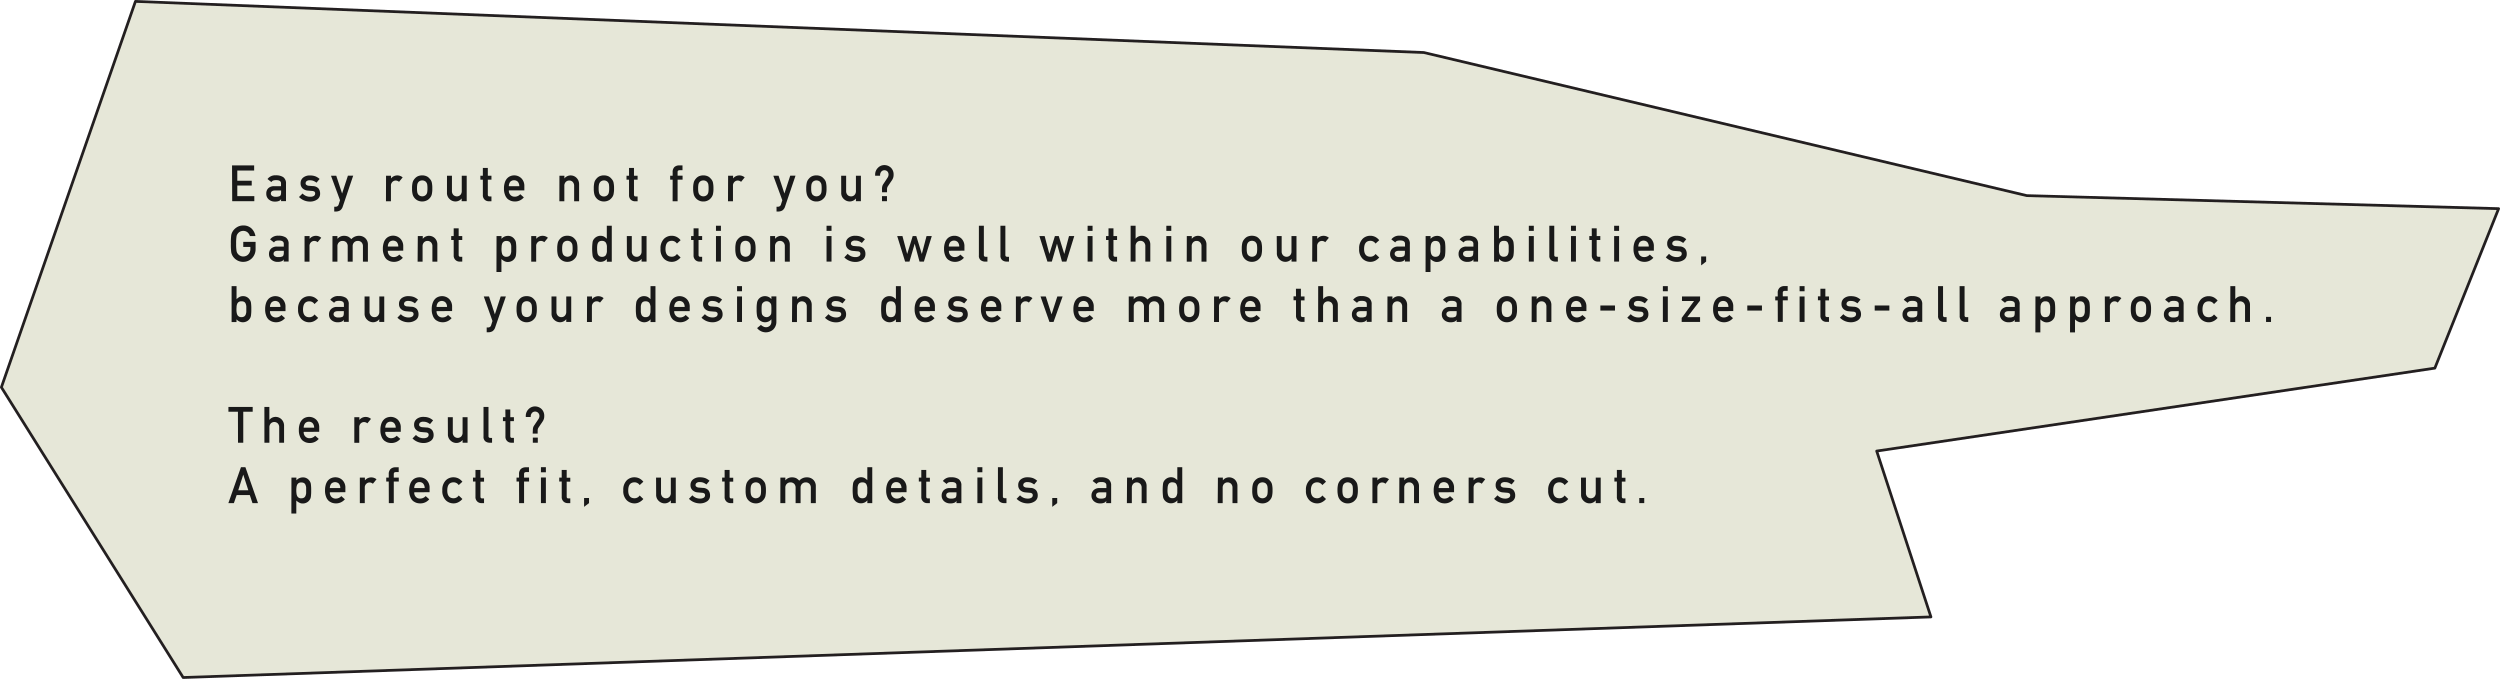 <svg xmlns="http://www.w3.org/2000/svg" viewBox="0 0 904.37 245.59"><defs><style>.cls-1{fill:#e6e7d8;stroke:#231f20;stroke-linecap:round;stroke-linejoin:round;}.cls-2{fill:#191919;}</style></defs><g id="Layer_2" data-name="Layer 2"><g id="Layer_1-2" data-name="Layer 1"><path class="cls-1" d="M66.26,245.09l632.25-21.92-19.62-60,201.91-30,23.07-57.69L733.2,70.77,515.06,19,49,.5Q24.72,70.3.5,140.1Z"/><path class="cls-2" d="M83.94,59.83h8v1.85H85.84v3.7h5.22v1.74H85.84v3.82H92v1.85h-8Z"/><path class="cls-2" d="M101.69,72h0a1.49,1.49,0,0,1-.77.69,3.5,3.5,0,0,1-1.43.23,3.17,3.17,0,0,1-2.31-.82,2.61,2.61,0,0,1-.85-2A2.66,2.66,0,0,1,97,68.15a2.91,2.91,0,0,1,2.17-.8h2.49v-1c0-.81-.6-1.21-1.84-1.18a3,3,0,0,0-1,.14,1.27,1.27,0,0,0-.64.57l-1.41-1.11a3.45,3.45,0,0,1,3-1.35,4.69,4.69,0,0,1,2.69.66,2.72,2.72,0,0,1,1,2.38v6.31h-1.79Zm0-3.1H99.53c-1,0-1.56.4-1.55,1.12a1,1,0,0,0,.41.8,1.83,1.83,0,0,0,1.28.36,3.14,3.14,0,0,0,1.59-.27c.29-.2.43-.64.43-1.34Z"/><path class="cls-2" d="M109.45,70a3.68,3.68,0,0,0,2.83,1.18,2.32,2.32,0,0,0,1.27-.31A1,1,0,0,0,114,70a.76.76,0,0,0-.29-.69,1.55,1.55,0,0,0-.8-.23l-1.59-.14a3,3,0,0,1-1.84-.78,2.41,2.41,0,0,1-.74-1.84,2.51,2.51,0,0,1,1-2.13,3.73,3.73,0,0,1,2.36-.72,7.41,7.41,0,0,1,1.11.08,6.53,6.53,0,0,1,.92.25,5.32,5.32,0,0,1,1.48.94l-1.11,1.34a5.53,5.53,0,0,0-1.1-.64,3.53,3.53,0,0,0-1.31-.22,1.72,1.72,0,0,0-1.18.31,1,1,0,0,0-.35.8.6.6,0,0,0,.26.54,1.56,1.56,0,0,0,.92.33l1.48.12a2.75,2.75,0,0,1,2,.87,3,3,0,0,1,.58,1.89,2.44,2.44,0,0,1-1.06,2.08,4.47,4.47,0,0,1-2.65.76,5.58,5.58,0,0,1-3.93-1.65Z"/><path class="cls-2" d="M119.73,63.56h1.9L123.75,70h0l2.11-6.46h1.91L124,74.7a2.67,2.67,0,0,1-1,1.44,3,3,0,0,1-1.49.38h-.6V74.78h.53a1.18,1.18,0,0,0,.65-.2,1.1,1.1,0,0,0,.42-.6l.49-1.55Z"/><path class="cls-2" d="M139.65,63.56h1.8v1h0a2.87,2.87,0,0,1,2.33-1.1,2.92,2.92,0,0,1,1.88.71l-1.31,1.61a1.87,1.87,0,0,0-1.18-.47,1.69,1.69,0,0,0-1.19.47,1.84,1.84,0,0,0-.56,1.46v5.57h-1.8Z"/><path class="cls-2" d="M149.06,68.16a8.11,8.11,0,0,1,.23-2.24,3.29,3.29,0,0,1,.74-1.29,3.36,3.36,0,0,1,1-.82,4.07,4.07,0,0,1,3.39,0,3,3,0,0,1,1,.83,2.87,2.87,0,0,1,.76,1.28,9.2,9.2,0,0,1,.21,2.24,8.94,8.94,0,0,1-.21,2.23,3.12,3.12,0,0,1-.76,1.32,2.31,2.31,0,0,1-.42.4,1.77,1.77,0,0,1-.58.38,3.79,3.79,0,0,1-3.39,0,3.44,3.44,0,0,1-1-.78,3.56,3.56,0,0,1-.74-1.32A7.94,7.94,0,0,1,149.06,68.16Zm5.57,0a8.16,8.16,0,0,0-.09-1.44,1.65,1.65,0,0,0-.35-.77,1.31,1.31,0,0,0-.59-.49,1.79,1.79,0,0,0-.86-.19,1.86,1.86,0,0,0-.85.19,1.69,1.69,0,0,0-.6.49,2.34,2.34,0,0,0-.34.77,7.83,7.83,0,0,0-.1,1.42,7.55,7.55,0,0,0,.1,1.41,2.57,2.57,0,0,0,.34.81,2.66,2.66,0,0,0,.6.47,1.86,1.86,0,0,0,.85.19,1.79,1.79,0,0,0,.86-.19,1.82,1.82,0,0,0,.59-.47,1.79,1.79,0,0,0,.35-.81A7.66,7.66,0,0,0,154.63,68.18Z"/><path class="cls-2" d="M161.7,63.56h1.79v5.5a2,2,0,0,0,.51,1.46,1.81,1.81,0,0,0,2.54,0,2.05,2.05,0,0,0,.5-1.46v-5.5h1.79v9.23H167v-1h0a2.82,2.82,0,0,1-2.31,1.09,3,3,0,0,1-2-.83,2.91,2.91,0,0,1-1-2.36Z"/><path class="cls-2" d="M174.67,60.75h1.8v2.81h1.31V65h-1.31v5.38c0,.47.2.7.63.68h.68v1.75h-.94a2.11,2.11,0,0,1-1.55-.61,2.17,2.17,0,0,1-.62-1.67V65h-.9V63.56h.9Z"/><path class="cls-2" d="M184.07,68.87a2.15,2.15,0,0,0,.62,1.69,2,2,0,0,0,1.51.59,2.65,2.65,0,0,0,2-.9l1.3,1.15a4.15,4.15,0,0,1-3.22,1.49,4.62,4.62,0,0,1-1.38-.21,3.51,3.51,0,0,1-.65-.31,3.14,3.14,0,0,1-.63-.42,3.65,3.65,0,0,1-.92-1.44,5.79,5.79,0,0,1-.39-2.31,6.76,6.76,0,0,1,.34-2.28,3.9,3.9,0,0,1,.86-1.45,3.22,3.22,0,0,1,1.2-.79,3.7,3.7,0,0,1,3.88.8,3.89,3.89,0,0,1,1.09,2.87v1.52Zm3.78-1.52a2.46,2.46,0,0,0-.56-1.64,2,2,0,0,0-2.66,0,2.52,2.52,0,0,0-.56,1.64Z"/><path class="cls-2" d="M202.37,63.56h1.8v1h0a2.85,2.85,0,0,1,2.32-1.1,3,3,0,0,1,2,.81,3.2,3.2,0,0,1,1,2.4v6.14h-1.8v-5.5a2,2,0,0,0-.5-1.48,1.62,1.62,0,0,0-1.26-.52,1.7,1.7,0,0,0-1.28.52,2,2,0,0,0-.5,1.48v5.5h-1.8Z"/><path class="cls-2" d="M214.8,68.16a8.52,8.52,0,0,1,.23-2.24,3.29,3.29,0,0,1,.74-1.29,3.36,3.36,0,0,1,1-.82,3.87,3.87,0,0,1,1.68-.37,4,4,0,0,1,1.72.37,3.24,3.24,0,0,1,1,.83,2.94,2.94,0,0,1,.75,1.28,9.2,9.2,0,0,1,.21,2.24,8.94,8.94,0,0,1-.21,2.23,3.12,3.12,0,0,1-.76,1.32,2.31,2.31,0,0,1-.42.4,1.77,1.77,0,0,1-.58.38,3.79,3.79,0,0,1-3.39,0,3.44,3.44,0,0,1-1-.78,3.56,3.56,0,0,1-.74-1.32A8.33,8.33,0,0,1,214.8,68.16Zm5.57,0a8.16,8.16,0,0,0-.09-1.44,1.65,1.65,0,0,0-.35-.77,1.31,1.31,0,0,0-.59-.49,1.79,1.79,0,0,0-.86-.19,1.82,1.82,0,0,0-.84.19A1.64,1.64,0,0,0,217,66a2.14,2.14,0,0,0-.33.77,6.84,6.84,0,0,0-.11,1.42,6.6,6.6,0,0,0,.11,1.41,2.34,2.34,0,0,0,.33.81,2.52,2.52,0,0,0,.61.47,1.82,1.82,0,0,0,.84.19,1.79,1.79,0,0,0,.86-.19,1.82,1.82,0,0,0,.59-.47,1.79,1.79,0,0,0,.35-.81A7.66,7.66,0,0,0,220.37,68.18Z"/><path class="cls-2" d="M227.55,60.75h1.79v2.81h1.31V65h-1.31v5.38c0,.47.2.7.64.68h.67v1.75h-.94a2.11,2.11,0,0,1-1.55-.61,2.17,2.17,0,0,1-.61-1.67V65h-.91V63.56h.91Z"/><path class="cls-2" d="M243.33,65h-.9V63.56h.9V62.34A2.48,2.48,0,0,1,244,60.4a2.61,2.61,0,0,1,1.73-.57h1.16v1.74h-1c-.54,0-.8.24-.77.77v1.22h1.8V65h-1.8v7.81h-1.8Z"/><path class="cls-2" d="M250.75,68.16a8,8,0,0,1,.24-2.24,3.17,3.17,0,0,1,.74-1.29,3.24,3.24,0,0,1,1-.82,4.07,4.07,0,0,1,3.39,0,3.12,3.12,0,0,1,1,.83,2.87,2.87,0,0,1,.76,1.28,9.2,9.2,0,0,1,.21,2.24,8.94,8.94,0,0,1-.21,2.23,3.68,3.68,0,0,1-1.18,1.72,1.77,1.77,0,0,1-.58.38,3.43,3.43,0,0,1-1.71.4,3.36,3.36,0,0,1-1.68-.4,3.32,3.32,0,0,1-1-.78,3.43,3.43,0,0,1-.74-1.32A7.87,7.87,0,0,1,250.75,68.16Zm5.58,0a8.16,8.16,0,0,0-.09-1.44,1.75,1.75,0,0,0-.35-.77,1.31,1.31,0,0,0-.59-.49,1.82,1.82,0,0,0-.86-.19,1.86,1.86,0,0,0-.85.19,1.6,1.6,0,0,0-.6.49,2.15,2.15,0,0,0-.34.77,7,7,0,0,0-.1,1.42,6.76,6.76,0,0,0,.1,1.41,2.36,2.36,0,0,0,.34.81,2.46,2.46,0,0,0,.6.47,1.86,1.86,0,0,0,.85.19,1.81,1.81,0,0,0,1.45-.66,1.91,1.91,0,0,0,.35-.81A7.66,7.66,0,0,0,256.33,68.18Z"/><path class="cls-2" d="M263.39,63.56h1.8v1h0a2.84,2.84,0,0,1,2.32-1.1,2.92,2.92,0,0,1,1.88.71l-1.31,1.61a1.85,1.85,0,0,0-1.18-.47,1.65,1.65,0,0,0-1.18.47,1.81,1.81,0,0,0-.57,1.46v5.57h-1.8Z"/><path class="cls-2" d="M279.74,63.56h1.9L283.76,70h0l2.11-6.46h1.91L284,74.7a2.61,2.61,0,0,1-1,1.44,3,3,0,0,1-1.5.38h-.59V74.78h.53a1.18,1.18,0,0,0,.65-.2,1.1,1.1,0,0,0,.42-.6l.49-1.55Z"/><path class="cls-2" d="M291.65,68.16a8,8,0,0,1,.24-2.24,3.17,3.17,0,0,1,.74-1.29,3.24,3.24,0,0,1,1-.82,3.8,3.8,0,0,1,1.68-.37,3.94,3.94,0,0,1,1.71.37,3.24,3.24,0,0,1,1,.83,2.85,2.85,0,0,1,.75,1.28,8.64,8.64,0,0,1,.22,2.24,8.41,8.41,0,0,1-.22,2.23,3.21,3.21,0,0,1-.75,1.32,2.78,2.78,0,0,1-.43.4,1.72,1.72,0,0,1-.57.38,3.43,3.43,0,0,1-1.71.4,3.31,3.31,0,0,1-1.68-.4,3.49,3.49,0,0,1-1-.78,3.54,3.54,0,0,1-.73-1.32A7.87,7.87,0,0,1,291.65,68.16Zm5.58,0a8.16,8.16,0,0,0-.09-1.44,1.77,1.77,0,0,0-.36-.77,1.29,1.29,0,0,0-.58-.49,2,2,0,0,0-1.71,0,1.53,1.53,0,0,0-.6.49,2.15,2.15,0,0,0-.34.77,7,7,0,0,0-.1,1.42,6.76,6.76,0,0,0,.1,1.41,2.36,2.36,0,0,0,.34.81,2.28,2.28,0,0,0,.6.47,2,2,0,0,0,1.71,0,1.77,1.77,0,0,0,.58-.47,1.92,1.92,0,0,0,.36-.81A7.66,7.66,0,0,0,297.23,68.18Z"/><path class="cls-2" d="M304.29,63.56h1.8v5.5a2,2,0,0,0,.5,1.46,1.7,1.7,0,0,0,1.28.52,1.64,1.64,0,0,0,1.26-.52,2,2,0,0,0,.5-1.46v-5.5h1.8v9.23h-1.8v-1h0a2.83,2.83,0,0,1-2.32,1.09,3,3,0,0,1-2-.83,2.91,2.91,0,0,1-1-2.36Z"/><path class="cls-2" d="M319.06,68.4a4.41,4.41,0,0,1,.09-.94,2.59,2.59,0,0,1,.35-.81L321,64.39a2.17,2.17,0,0,0,.43-1.2A1.65,1.65,0,0,0,321,62a1.54,1.54,0,0,0-1-.42,1.51,1.51,0,0,0-1.12.43,2,2,0,0,0-.5,1.55h-1.8v-.36a3.42,3.42,0,0,1,1-2.48,3.22,3.22,0,0,1,2.32-1,3.44,3.44,0,0,1,2.36.92,3.4,3.4,0,0,1,1,2.57,3.31,3.31,0,0,1-.55,1.91l-1.54,2.28a2,2,0,0,0-.29,1.15v1h-1.8Zm0,2.54h1.8v1.85h-1.8Z"/><path class="cls-2" d="M88,87.5h4.46v2.64a4.66,4.66,0,0,1-1.29,3.25A4.38,4.38,0,0,1,88,94.73,4.33,4.33,0,0,1,85.52,94a4.43,4.43,0,0,1-1.46-1.58l-.25-.56a4.23,4.23,0,0,1-.17-.7,21.59,21.59,0,0,1-.13-3,21.54,21.54,0,0,1,.13-3,3.67,3.67,0,0,1,.42-1.24,4.48,4.48,0,0,1,1.46-1.6A4.25,4.25,0,0,1,88,81.56a4.2,4.2,0,0,1,3,1.11A4.93,4.93,0,0,1,92.4,85.4h-2a2.84,2.84,0,0,0-.84-1.34A2.43,2.43,0,0,0,88,83.52a2.58,2.58,0,0,0-1.16.27,2.47,2.47,0,0,0-.79.67,2.16,2.16,0,0,0-.49,1.08,16.12,16.12,0,0,0-.14,2.61,15.74,15.74,0,0,0,.14,2.59,2.19,2.19,0,0,0,.49,1.1,2.42,2.42,0,0,0,.79.65,2.27,2.27,0,0,0,1.16.29A2.42,2.42,0,0,0,89.83,92a2.79,2.79,0,0,0,.74-2v-.68H88Z"/><path class="cls-2" d="M102.67,93.81h0a1.49,1.49,0,0,1-.77.69,3.5,3.5,0,0,1-1.43.23,3.21,3.21,0,0,1-2.31-.81,2.59,2.59,0,0,1-.85-2A2.67,2.67,0,0,1,98,90a2.9,2.9,0,0,1,2.17-.8h2.49v-1c0-.82-.6-1.22-1.84-1.19a3.31,3.31,0,0,0-1.06.14,1.25,1.25,0,0,0-.63.57l-1.42-1.11a3.43,3.43,0,0,1,3-1.34,4.72,4.72,0,0,1,2.7.65,2.74,2.74,0,0,1,1,2.39v6.3h-1.79Zm0-3.09h-2.16c-1.05,0-1.56.39-1.55,1.11a1,1,0,0,0,.4.8,1.88,1.88,0,0,0,1.29.36,3,3,0,0,0,1.59-.27c.28-.2.43-.64.43-1.34Z"/><path class="cls-2" d="M110.17,85.4H112v1h0a2.84,2.84,0,0,1,2.32-1.09,2.8,2.8,0,0,1,1.88.71l-1.31,1.6a1.85,1.85,0,0,0-1.18-.47,1.66,1.66,0,0,0-1.18.47,1.82,1.82,0,0,0-.57,1.47v5.56h-1.79Z"/><path class="cls-2" d="M120.27,85.4h1.8v1h0a3,3,0,0,1,2.41-1.09,3.4,3.4,0,0,1,1.55.33,4.6,4.6,0,0,1,1.06.88,3.62,3.62,0,0,1,2.9-1.21,3.15,3.15,0,0,1,2.1.81,3.07,3.07,0,0,1,1,2.4v6.13h-1.8v-5.5a2,2,0,0,0-.51-1.48,1.83,1.83,0,0,0-1.33-.52,1.86,1.86,0,0,0-1.34.52,1.93,1.93,0,0,0-.53,1.48v5.5h-1.8v-5.5a2,2,0,0,0-.51-1.48,1.86,1.86,0,0,0-1.34-.52,1.82,1.82,0,0,0-1.33.52,1.93,1.93,0,0,0-.54,1.48v5.5h-1.8Z"/><path class="cls-2" d="M140.3,90.72a2.22,2.22,0,0,0,.62,1.69,2,2,0,0,0,1.51.58,2.65,2.65,0,0,0,2-.9l1.3,1.15a4.11,4.11,0,0,1-3.22,1.49,4.51,4.51,0,0,1-1.37-.21,3.31,3.31,0,0,1-.66-.31,3.14,3.14,0,0,1-.63-.42,3.65,3.65,0,0,1-.92-1.44A5.79,5.79,0,0,1,138.5,90a6.66,6.66,0,0,1,.34-2.27,3.87,3.87,0,0,1,.86-1.46,3.27,3.27,0,0,1,1.2-.78,3.7,3.7,0,0,1,3.88.8,3.85,3.85,0,0,1,1.09,2.86v1.53Zm3.78-1.53a2.46,2.46,0,0,0-.56-1.64,2,2,0,0,0-2.66,0,2.52,2.52,0,0,0-.56,1.64Z"/><path class="cls-2" d="M151.14,85.4h1.8v1h0a2.84,2.84,0,0,1,2.32-1.09,3,3,0,0,1,2,.81,3.2,3.2,0,0,1,.95,2.4v6.13h-1.79v-5.5a2,2,0,0,0-.5-1.48,1.81,1.81,0,0,0-2.54,0,2,2,0,0,0-.51,1.48v5.5h-1.8Z"/><path class="cls-2" d="M164.12,82.59h1.8V85.4h1.3v1.42h-1.3V92.2c0,.47.2.7.63.69h.67v1.74h-.93a2.07,2.07,0,0,1-1.55-.61,2.17,2.17,0,0,1-.62-1.67V86.82h-.9V85.4h.9Z"/><path class="cls-2" d="M179.62,85.4h1.8v1a3,3,0,0,1,2.3-1.07,2.73,2.73,0,0,1,2.4,1.21,2.4,2.4,0,0,1,.51,1.14,14.52,14.52,0,0,1,.13,2.38,14.33,14.33,0,0,1-.13,2.35,2.52,2.52,0,0,1-.51,1.16,2.69,2.69,0,0,1-1,.86,3,3,0,0,1-1.43.34,2.49,2.49,0,0,1-1.23-.3,3.81,3.81,0,0,1-1.07-.78v4.71h-1.8Zm3.56,7.49a1.84,1.84,0,0,0,1-.25,1.53,1.53,0,0,0,.53-.66,3.73,3.73,0,0,0,.23-.93c0-.33,0-.68,0-1s0-.72,0-1.07a3.33,3.33,0,0,0-.23-.93,1.33,1.33,0,0,0-.53-.66,1.94,1.94,0,0,0-1-.23,1.52,1.52,0,0,0-1.5.94,3.67,3.67,0,0,0-.21.91c0,.35-.05.69-.05,1s0,.66.05,1a3.71,3.71,0,0,0,.21.94,1.53,1.53,0,0,0,.55.68A1.51,1.51,0,0,0,183.18,92.89Z"/><path class="cls-2" d="M192.17,85.4H194v1h0a2.83,2.83,0,0,1,2.32-1.09,2.8,2.8,0,0,1,1.88.71l-1.31,1.6a1.85,1.85,0,0,0-1.18-.47,1.66,1.66,0,0,0-1.18.47,1.82,1.82,0,0,0-.57,1.47v5.56h-1.79Z"/><path class="cls-2" d="M201.57,90a8.55,8.55,0,0,1,.23-2.25,3.29,3.29,0,0,1,.74-1.29,3.41,3.41,0,0,1,1-.82,3.67,3.67,0,0,1,1.68-.36,3.81,3.81,0,0,1,1.71.36,3.24,3.24,0,0,1,1,.83,3,3,0,0,1,.75,1.29,8.54,8.54,0,0,1,.22,2.24,8.37,8.37,0,0,1-.22,2.22,3.21,3.21,0,0,1-.75,1.32,2.78,2.78,0,0,1-.43.4,1.83,1.83,0,0,1-.57.38,3.44,3.44,0,0,1-1.72.4,3.3,3.3,0,0,1-1.67-.4,3.37,3.37,0,0,1-1-.78,3.56,3.56,0,0,1-.74-1.32A8.3,8.3,0,0,1,201.57,90Zm5.57,0a8.4,8.4,0,0,0-.08-1.44,1.77,1.77,0,0,0-.36-.77,1.29,1.29,0,0,0-.58-.49,2,2,0,0,0-1.71,0,1.64,1.64,0,0,0-.61.49,2.33,2.33,0,0,0-.33.77,6.89,6.89,0,0,0-.11,1.43,6.73,6.73,0,0,0,.11,1.41,2.5,2.5,0,0,0,.33.8,2.29,2.29,0,0,0,.61.47,1.93,1.93,0,0,0,1.71,0,1.66,1.66,0,0,0,.58-.47,1.88,1.88,0,0,0,.36-.8A8.09,8.09,0,0,0,207.14,90Z"/><path class="cls-2" d="M219.55,93.66a3,3,0,0,1-2.31,1.07,2.89,2.89,0,0,1-1.39-.34,3.07,3.07,0,0,1-1-.86,2.32,2.32,0,0,1-.49-1.18,18.56,18.56,0,0,1,0-4.71,2.29,2.29,0,0,1,.49-1.15,3,3,0,0,1,3.66-.91,5,5,0,0,1,1,.79v-4.7h1.8v13h-1.8Zm-1.76-6.53a1.77,1.77,0,0,0-1,.23,1.47,1.47,0,0,0-.54.66,3.27,3.27,0,0,0-.21.91A9.51,9.51,0,0,0,216,90a8.47,8.47,0,0,0,.06,1,3.4,3.4,0,0,0,.21,1,1.72,1.72,0,0,0,.54.66,1.69,1.69,0,0,0,1,.25,1.65,1.65,0,0,0,1-.27,1.28,1.28,0,0,0,.51-.68,3.32,3.32,0,0,0,.23-.94c0-.33,0-.67,0-1s0-.7,0-1a3.28,3.28,0,0,0-.23-.91,1.32,1.32,0,0,0-.51-.68A1.72,1.72,0,0,0,217.79,87.13Z"/><path class="cls-2" d="M226.75,85.4h1.8v5.5a2,2,0,0,0,.5,1.46,1.7,1.7,0,0,0,1.28.53,1.63,1.63,0,0,0,1.26-.53,2,2,0,0,0,.5-1.46V85.4h1.8v9.23h-1.8v-1h0a2.82,2.82,0,0,1-2.31,1.09,3,3,0,0,1-2-.83,2.91,2.91,0,0,1-1-2.36Z"/><path class="cls-2" d="M246.2,93.14a4.86,4.86,0,0,1-1.38,1.13,3.76,3.76,0,0,1-1.83.46,4,4,0,0,1-2.78-1.11,4.72,4.72,0,0,1-1.27-3.6,4.82,4.82,0,0,1,1.27-3.64A3.9,3.9,0,0,1,243,85.29a4,4,0,0,1,1.83.44,4.64,4.64,0,0,1,1.38,1.16l-1.33,1.22a2.23,2.23,0,0,0-1.81-1c-1.53,0-2.3.94-2.33,2.89s.8,2.9,2.33,2.87a2.2,2.2,0,0,0,1.81-1Z"/><path class="cls-2" d="M250.9,82.59h1.8V85.4H254v1.42H252.7V92.2c0,.47.2.7.63.69H254v1.74h-.94a2.07,2.07,0,0,1-1.55-.61,2.17,2.17,0,0,1-.62-1.67V86.82H250V85.4h.9Z"/><path class="cls-2" d="M259,81.67h1.79v1.85H259Zm0,3.73h1.79v9.23H259Z"/><path class="cls-2" d="M266,90a8.55,8.55,0,0,1,.23-2.25,3.29,3.29,0,0,1,.74-1.29,3.41,3.41,0,0,1,1-.82,3.67,3.67,0,0,1,1.68-.36,3.81,3.81,0,0,1,1.71.36,3.24,3.24,0,0,1,1,.83,3,3,0,0,1,.75,1.29,8.54,8.54,0,0,1,.22,2.24,8.37,8.37,0,0,1-.22,2.22,3.21,3.21,0,0,1-.75,1.32,2.78,2.78,0,0,1-.43.4,1.83,1.83,0,0,1-.57.38,3.44,3.44,0,0,1-1.72.4,3.3,3.3,0,0,1-1.67-.4,3.37,3.37,0,0,1-1-.78,3.56,3.56,0,0,1-.74-1.32A8.3,8.3,0,0,1,266,90Zm5.57,0a8.4,8.4,0,0,0-.08-1.44,1.77,1.77,0,0,0-.36-.77,1.29,1.29,0,0,0-.58-.49,2,2,0,0,0-1.71,0,1.53,1.53,0,0,0-.6.49,2.15,2.15,0,0,0-.34.77,6.89,6.89,0,0,0-.11,1.43,6.73,6.73,0,0,0,.11,1.41,2.3,2.3,0,0,0,.34.8,2.09,2.09,0,0,0,.6.47,1.93,1.93,0,0,0,1.71,0,1.66,1.66,0,0,0,.58-.47,1.88,1.88,0,0,0,.36-.8A8.09,8.09,0,0,0,271.53,90Z"/><path class="cls-2" d="M278.6,85.4h1.79v1h0a2.83,2.83,0,0,1,2.32-1.09,3,3,0,0,1,2,.81,3.16,3.16,0,0,1,1,2.4v6.13h-1.8v-5.5a2,2,0,0,0-.5-1.48,1.67,1.67,0,0,0-1.26-.52,1.73,1.73,0,0,0-1.28.52,2,2,0,0,0-.51,1.48v5.5H278.6Z"/><path class="cls-2" d="M299,81.67h1.8v1.85H299Zm0,3.73h1.8v9.23H299Z"/><path class="cls-2" d="M306.65,91.81A3.67,3.67,0,0,0,309.48,93a2.32,2.32,0,0,0,1.27-.31,1,1,0,0,0,.49-.87.78.78,0,0,0-.29-.69,1.46,1.46,0,0,0-.8-.22l-1.59-.15a3,3,0,0,1-1.84-.78,2.41,2.41,0,0,1-.74-1.84A2.53,2.53,0,0,1,307,86a3.74,3.74,0,0,1,2.36-.71,6.15,6.15,0,0,1,1.11.08,4.56,4.56,0,0,1,2.41,1.18l-1.11,1.34a5.53,5.53,0,0,0-1.1-.64,3.56,3.56,0,0,0-1.31-.22,1.7,1.7,0,0,0-1.18.31,1,1,0,0,0-.36.8.63.63,0,0,0,.27.54A1.43,1.43,0,0,0,309,89l1.49.12a2.75,2.75,0,0,1,2,.87,3,3,0,0,1,.57,1.9A2.43,2.43,0,0,1,312,94a4.47,4.47,0,0,1-2.65.76,5.57,5.57,0,0,1-3.93-1.65Z"/><path class="cls-2" d="M330.89,88.16h0L329,94.63h-1.58l-2.86-9.23h1.9l1.71,6.47h0l2-6.47h1.3l2,6.47h0l1.7-6.47h1.9l-2.85,9.23h-1.59Z"/><path class="cls-2" d="M343.27,90.72a2.18,2.18,0,0,0,.62,1.69,2,2,0,0,0,1.51.58,2.66,2.66,0,0,0,2-.9l1.3,1.15a4.12,4.12,0,0,1-3.22,1.49,4.62,4.62,0,0,1-1.38-.21,3.51,3.51,0,0,1-.65-.31,2.66,2.66,0,0,1-.63-.42,3.55,3.55,0,0,1-.92-1.44,5.79,5.79,0,0,1-.39-2.31,6.42,6.42,0,0,1,.34-2.27,3.87,3.87,0,0,1,.86-1.46,3.16,3.16,0,0,1,1.19-.78,3.77,3.77,0,0,1,1.3-.24,3.66,3.66,0,0,1,2.59,1,3.85,3.85,0,0,1,1.09,2.86v1.53ZM347,89.19a2.41,2.41,0,0,0-.56-1.64,1.95,1.95,0,0,0-2.65,0,2.52,2.52,0,0,0-.56,1.64Z"/><path class="cls-2" d="M354.11,81.67h1.8V92.26c0,.42.22.63.67.63h.62v1.74h-.8a2.53,2.53,0,0,1-1.62-.51,2,2,0,0,1-.67-1.72Z"/><path class="cls-2" d="M361.9,81.67h1.79V92.26c0,.42.23.63.68.63H365v1.74h-.8a2.49,2.49,0,0,1-1.62-.51,2,2,0,0,1-.67-1.72Z"/><path class="cls-2" d="M382.36,88.16h0l-1.87,6.47h-1.59L376,85.4h1.9l1.71,6.47h0l2-6.47H383l2,6.47h0l1.71-6.47h1.9l-2.85,9.23h-1.59Z"/><path class="cls-2" d="M393.44,81.67h1.79v1.85h-1.79Zm0,3.73h1.79v9.23h-1.79Z"/><path class="cls-2" d="M401,82.59h1.79V85.4h1.31v1.42h-1.31V92.2c0,.47.2.7.64.69h.67v1.74h-.94a2,2,0,0,1-1.54-.61,2.14,2.14,0,0,1-.62-1.67V86.82h-.9V85.4h.9Z"/><path class="cls-2" d="M409,81.67h1.8v4.71h0a2.84,2.84,0,0,1,2.32-1.09,3,3,0,0,1,2,.81,3.16,3.16,0,0,1,1,2.4v6.13h-1.8v-5.5a2,2,0,0,0-.5-1.48,1.66,1.66,0,0,0-1.26-.52,1.73,1.73,0,0,0-1.28.52,2,2,0,0,0-.5,1.48v5.5H409Z"/><path class="cls-2" d="M421.92,81.67h1.79v1.85h-1.79Zm0,3.73h1.79v9.23h-1.79Z"/><path class="cls-2" d="M429.32,85.4h1.8v1h0a2.83,2.83,0,0,1,2.32-1.09,3,3,0,0,1,2,.81,3.16,3.16,0,0,1,1,2.4v6.13h-1.8v-5.5a2,2,0,0,0-.5-1.48,1.67,1.67,0,0,0-1.26-.52,1.73,1.73,0,0,0-1.28.52,2,2,0,0,0-.5,1.48v5.5h-1.8Z"/><path class="cls-2" d="M449.21,90a8.14,8.14,0,0,1,.23-2.25,3.29,3.29,0,0,1,.74-1.29,3.36,3.36,0,0,1,1-.82,4.17,4.17,0,0,1,3.39,0,3.12,3.12,0,0,1,1,.83,2.9,2.9,0,0,1,.76,1.29,9.09,9.09,0,0,1,.21,2.24,8.91,8.91,0,0,1-.21,2.22,3.12,3.12,0,0,1-.76,1.32,3.22,3.22,0,0,1-.42.4,1.77,1.77,0,0,1-.58.38,3.4,3.4,0,0,1-1.71.4,3.36,3.36,0,0,1-1.68-.4,3.44,3.44,0,0,1-1-.78,3.56,3.56,0,0,1-.74-1.32A7.9,7.9,0,0,1,449.21,90Zm5.57,0a8.16,8.16,0,0,0-.09-1.44,1.75,1.75,0,0,0-.35-.77,1.31,1.31,0,0,0-.59-.49,1.94,1.94,0,0,0-.86-.19,2,2,0,0,0-.85.19,1.69,1.69,0,0,0-.6.49,2.15,2.15,0,0,0-.34.77A7.05,7.05,0,0,0,451,90a6.89,6.89,0,0,0,.1,1.41,2.3,2.3,0,0,0,.34.8,2.41,2.41,0,0,0,.6.47,1.87,1.87,0,0,0,.85.2,1.82,1.82,0,0,0,.86-.2,1.7,1.7,0,0,0,.59-.47,1.87,1.87,0,0,0,.35-.8A7.87,7.87,0,0,0,454.78,90Z"/><path class="cls-2" d="M461.85,85.4h1.79v5.5a2,2,0,0,0,.51,1.46,1.79,1.79,0,0,0,2.54,0,2,2,0,0,0,.5-1.46V85.4H469v9.23h-1.79v-1h0a2.82,2.82,0,0,1-2.31,1.09,3,3,0,0,1-2-.83,2.93,2.93,0,0,1-1-2.36Z"/><path class="cls-2" d="M474.72,85.4h1.79v1h0a2.83,2.83,0,0,1,2.32-1.09,2.8,2.8,0,0,1,1.88.71l-1.31,1.6a1.85,1.85,0,0,0-1.18-.47,1.66,1.66,0,0,0-1.18.47,1.82,1.82,0,0,0-.57,1.47v5.56h-1.79Z"/><path class="cls-2" d="M498.93,93.14a4.86,4.86,0,0,1-1.38,1.13,3.76,3.76,0,0,1-1.83.46,4,4,0,0,1-2.78-1.11,4.68,4.68,0,0,1-1.27-3.6,4.82,4.82,0,0,1,1.27-3.64,3.9,3.9,0,0,1,2.78-1.09,4,4,0,0,1,1.83.44,4.64,4.64,0,0,1,1.38,1.16l-1.33,1.22a2.23,2.23,0,0,0-1.81-1c-1.53,0-2.31.94-2.33,2.89s.8,2.9,2.33,2.87a2.2,2.2,0,0,0,1.81-1Z"/><path class="cls-2" d="M508.22,93.81h0a1.45,1.45,0,0,1-.77.69,3.5,3.5,0,0,1-1.43.23,3.17,3.17,0,0,1-2.3-.81,2.59,2.59,0,0,1-.86-2,2.67,2.67,0,0,1,.74-1.93,2.91,2.91,0,0,1,2.17-.8h2.49v-1c0-.82-.6-1.22-1.84-1.19a3.24,3.24,0,0,0-1.05.14,1.27,1.27,0,0,0-.64.57l-1.41-1.11a3.42,3.42,0,0,1,3-1.34,4.69,4.69,0,0,1,2.69.65,2.74,2.74,0,0,1,1,2.39v6.3h-1.79Zm0-3.09h-2.16c-1,0-1.56.39-1.55,1.11a1,1,0,0,0,.41.8,1.83,1.83,0,0,0,1.28.36,3.1,3.1,0,0,0,1.6-.27c.28-.2.42-.64.42-1.34Z"/><path class="cls-2" d="M515.72,85.4h1.79v1a3.09,3.09,0,0,1,2.31-1.07,2.73,2.73,0,0,1,2.4,1.21,2.4,2.4,0,0,1,.51,1.14,15.77,15.77,0,0,1,.13,2.38,15.58,15.58,0,0,1-.13,2.35,2.52,2.52,0,0,1-.51,1.16,2.78,2.78,0,0,1-1,.86,3,3,0,0,1-1.43.34,2.49,2.49,0,0,1-1.23-.3,4,4,0,0,1-1.08-.78v4.71h-1.79Zm3.56,7.49a1.86,1.86,0,0,0,1-.25,1.5,1.5,0,0,0,.52-.66,3.34,3.34,0,0,0,.23-.93c0-.33,0-.68,0-1s0-.72,0-1.07a3,3,0,0,0-.23-.93,1.31,1.31,0,0,0-.52-.66,2,2,0,0,0-1-.23,1.49,1.49,0,0,0-1.5.94,3.27,3.27,0,0,0-.21.91,9.07,9.07,0,0,0-.06,1,7.93,7.93,0,0,0,.06,1,3.33,3.33,0,0,0,.21.94,1.58,1.58,0,0,0,.54.68A1.56,1.56,0,0,0,519.28,92.89Z"/><path class="cls-2" d="M533,93.81h0a1.49,1.49,0,0,1-.77.69,3.5,3.5,0,0,1-1.43.23,3.21,3.21,0,0,1-2.31-.81,2.59,2.59,0,0,1-.85-2A2.67,2.67,0,0,1,528.3,90a2.9,2.9,0,0,1,2.17-.8H533v-1c0-.82-.59-1.22-1.83-1.19a3.31,3.31,0,0,0-1.06.14,1.25,1.25,0,0,0-.63.57L528,86.63a3.43,3.43,0,0,1,3-1.34,4.67,4.67,0,0,1,2.69.65,2.72,2.72,0,0,1,1,2.39v6.3H533Zm0-3.09H530.8c-1,0-1.56.39-1.55,1.11a1,1,0,0,0,.4.8,1.88,1.88,0,0,0,1.29.36,3,3,0,0,0,1.59-.27c.28-.2.42-.64.42-1.34Z"/><path class="cls-2" d="M540.46,81.67h1.79v4.71a4.58,4.58,0,0,1,1.08-.8,2.48,2.48,0,0,1,1.23-.29A2.76,2.76,0,0,1,547,86.5a2.49,2.49,0,0,1,.5,1.14,14.46,14.46,0,0,1,.13,2.37,14.19,14.19,0,0,1-.13,2.34,2.51,2.51,0,0,1-.5,1.18,2.73,2.73,0,0,1-1,.86,3,3,0,0,1-1.42.34,3,3,0,0,1-2.31-1.07v1h-1.79ZM544,87.13a1.61,1.61,0,0,0-1,.26,1.49,1.49,0,0,0-.54.68,3.67,3.67,0,0,0-.22.91c0,.33,0,.67,0,1s0,.66,0,1a3.7,3.7,0,0,0,.22.94,1.45,1.45,0,0,0,.54.68,1.54,1.54,0,0,0,1,.27,1.8,1.8,0,0,0,1-.25,1.46,1.46,0,0,0,.53-.66,3.78,3.78,0,0,0,.23-1c0-.33,0-.67,0-1s0-.73,0-1.08a3.68,3.68,0,0,0-.23-.91,1.28,1.28,0,0,0-.53-.66A1.9,1.9,0,0,0,544,87.13Z"/><path class="cls-2" d="M553.05,81.67h1.8v1.85h-1.8Zm0,3.73h1.8v9.23h-1.8Z"/><path class="cls-2" d="M560.46,81.67h1.79V92.26c0,.42.23.63.67.63h.63v1.74h-.8a2.49,2.49,0,0,1-1.62-.51,2,2,0,0,1-.67-1.72Z"/><path class="cls-2" d="M568.3,81.67h1.79v1.85H568.3Zm0,3.73h1.79v9.23H568.3Z"/><path class="cls-2" d="M575.81,82.59h1.79V85.4h1.31v1.42H577.6V92.2c0,.47.2.7.64.69h.67v1.74H578a2.07,2.07,0,0,1-1.55-.61,2.17,2.17,0,0,1-.62-1.67V86.82h-.9V85.4h.9Z"/><path class="cls-2" d="M583.91,81.67h1.79v1.85h-1.79Zm0,3.73h1.79v9.23h-1.79Z"/><path class="cls-2" d="M592.66,90.72a2.22,2.22,0,0,0,.62,1.69,2,2,0,0,0,1.52.58,2.62,2.62,0,0,0,2-.9l1.3,1.15a4.1,4.1,0,0,1-3.21,1.49,4.62,4.62,0,0,1-1.38-.21,3.59,3.59,0,0,1-.66-.31,2.82,2.82,0,0,1-.62-.42,3.55,3.55,0,0,1-.92-1.44,5.79,5.79,0,0,1-.39-2.31,6.68,6.68,0,0,1,.33-2.27,4,4,0,0,1,.86-1.46,3.27,3.27,0,0,1,1.2-.78,3.76,3.76,0,0,1,1.29-.24,3.64,3.64,0,0,1,2.59,1,3.81,3.81,0,0,1,1.09,2.86v1.53Zm3.78-1.53a2.41,2.41,0,0,0-.56-1.64,2,2,0,0,0-2.66,0,2.57,2.57,0,0,0-.56,1.64Z"/><path class="cls-2" d="M603.77,91.81A3.67,3.67,0,0,0,606.6,93a2.32,2.32,0,0,0,1.27-.31,1,1,0,0,0,.49-.87.78.78,0,0,0-.29-.69,1.47,1.47,0,0,0-.81-.22l-1.58-.15a3,3,0,0,1-1.84-.78,2.41,2.41,0,0,1-.74-1.84,2.5,2.5,0,0,1,1-2.13,3.74,3.74,0,0,1,2.36-.71,6.15,6.15,0,0,1,1.11.08A4.56,4.56,0,0,1,610,86.55l-1.11,1.34a5.83,5.83,0,0,0-1.1-.64,3.56,3.56,0,0,0-1.31-.22,1.7,1.7,0,0,0-1.18.31,1,1,0,0,0-.36.8.63.63,0,0,0,.27.54,1.43,1.43,0,0,0,.91.33l1.49.12a2.75,2.75,0,0,1,2,.87,3,3,0,0,1,.57,1.9,2.43,2.43,0,0,1-1,2.07,4.49,4.49,0,0,1-2.65.76,5.57,5.57,0,0,1-3.93-1.65Z"/><path class="cls-2" d="M615.39,92.78h1.8v1.85L615.39,96Z"/><path class="cls-2" d="M83.78,103.51h1.79v4.71a4.87,4.87,0,0,1,1.08-.8,2.6,2.6,0,0,1,1.23-.29,2.76,2.76,0,0,1,2.4,1.21,2.49,2.49,0,0,1,.5,1.14,14.46,14.46,0,0,1,.13,2.37,14.19,14.19,0,0,1-.13,2.34,2.55,2.55,0,0,1-.5,1.19,2.7,2.7,0,0,1-1,.85,3.1,3.1,0,0,1-1.42.35,3.05,3.05,0,0,1-2.31-1.07v1H83.78ZM87.34,109a1.54,1.54,0,0,0-1,.26,1.42,1.42,0,0,0-.54.67,3.79,3.79,0,0,0-.22.91c0,.33-.05.67-.05,1s0,.66.05,1a3.73,3.73,0,0,0,.22.93,1.45,1.45,0,0,0,.54.68,1.54,1.54,0,0,0,1,.27,1.72,1.72,0,0,0,1-.25,1.36,1.36,0,0,0,.53-.66,3.78,3.78,0,0,0,.23-.95c0-.33,0-.67,0-1s0-.73,0-1.08a3.68,3.68,0,0,0-.23-.91,1.28,1.28,0,0,0-.53-.66A1.9,1.9,0,0,0,87.34,109Z"/><path class="cls-2" d="M97.67,112.56a2.22,2.22,0,0,0,.62,1.69,2,2,0,0,0,1.51.59,2.65,2.65,0,0,0,2-.9l1.3,1.14a4.15,4.15,0,0,1-3.22,1.5,4.23,4.23,0,0,1-1.37-.22,2.83,2.83,0,0,1-.66-.31,3.14,3.14,0,0,1-.63-.42,3.65,3.65,0,0,1-.92-1.44,5.8,5.8,0,0,1-.38-2.31,6.68,6.68,0,0,1,.33-2.27,4,4,0,0,1,.86-1.46,3.27,3.27,0,0,1,1.2-.78,3.7,3.7,0,0,1,3.88.8,3.83,3.83,0,0,1,1.09,2.86v1.53Zm3.78-1.53a2.43,2.43,0,0,0-.56-1.63,1.93,1.93,0,0,0-2.66,0,2.49,2.49,0,0,0-.56,1.63Z"/><path class="cls-2" d="M115.09,115a4.82,4.82,0,0,1-1.38,1.12,3.88,3.88,0,0,1-1.83.47,4,4,0,0,1-2.78-1.11,4.74,4.74,0,0,1-1.27-3.6,4.83,4.83,0,0,1,1.27-3.65,4.07,4.07,0,0,1,4.61-.65,4.64,4.64,0,0,1,1.38,1.16L113.77,110a2.21,2.21,0,0,0-1.82-1c-1.53,0-2.3.94-2.33,2.89s.8,2.89,2.33,2.86a2.15,2.15,0,0,0,1.81-1Z"/><path class="cls-2" d="M124.38,115.65h0a1.53,1.53,0,0,1-.78.7,3.64,3.64,0,0,1-1.43.23,3.25,3.25,0,0,1-2.3-.82,2.59,2.59,0,0,1-.85-2,2.63,2.63,0,0,1,.74-1.93,2.87,2.87,0,0,1,2.16-.8h2.49v-1c0-.82-.6-1.21-1.83-1.19a3.31,3.31,0,0,0-1.06.14,1.41,1.41,0,0,0-.64.57l-1.41-1.11a3.44,3.44,0,0,1,3-1.34,4.69,4.69,0,0,1,2.69.66,2.71,2.71,0,0,1,1,2.38v6.3h-1.79Zm0-3.09h-2.16c-1,0-1.56.39-1.55,1.11a1,1,0,0,0,.41.8,1.85,1.85,0,0,0,1.28.37,3,3,0,0,0,1.6-.28c.28-.2.42-.64.42-1.33Z"/><path class="cls-2" d="M131.88,107.24h1.8v5.5a2,2,0,0,0,.5,1.46,1.7,1.7,0,0,0,1.28.53,1.63,1.63,0,0,0,1.26-.53,2,2,0,0,0,.5-1.46v-5.5H139v9.23h-1.8v-1h0a2.83,2.83,0,0,1-2.31,1.1,3,3,0,0,1-2-.84,2.91,2.91,0,0,1-1-2.36Z"/><path class="cls-2" d="M145,113.65a3.7,3.7,0,0,0,2.84,1.19,2.28,2.28,0,0,0,1.26-.32,1,1,0,0,0,.5-.87.76.76,0,0,0-.3-.69,1.46,1.46,0,0,0-.8-.22l-1.59-.14a3,3,0,0,1-1.83-.79,2.38,2.38,0,0,1-.74-1.84,2.52,2.52,0,0,1,1-2.13,3.81,3.81,0,0,1,2.36-.71,7.41,7.41,0,0,1,1.11.08,5,5,0,0,1,.92.25,5.15,5.15,0,0,1,1.48.93l-1.11,1.34a5.46,5.46,0,0,0-1.09-.64,3.8,3.8,0,0,0-1.32-.22,1.74,1.74,0,0,0-1.18.31,1,1,0,0,0-.35.8.66.66,0,0,0,.27.55,1.46,1.46,0,0,0,.91.32l1.48.12a2.71,2.71,0,0,1,2,.87,3,3,0,0,1,.58,1.9,2.41,2.41,0,0,1-1.06,2.07,4.53,4.53,0,0,1-2.64.77,5.57,5.57,0,0,1-3.94-1.66Z"/><path class="cls-2" d="M157.93,112.56a2.22,2.22,0,0,0,.62,1.69,2,2,0,0,0,1.52.59,2.66,2.66,0,0,0,2-.9l1.3,1.14a4.18,4.18,0,0,1-3.22,1.5,4.33,4.33,0,0,1-1.38-.22,3,3,0,0,1-.65-.31,2.66,2.66,0,0,1-.63-.42,3.55,3.55,0,0,1-.92-1.44,5.79,5.79,0,0,1-.39-2.31,6.42,6.42,0,0,1,.34-2.27,4,4,0,0,1,.86-1.46,3.16,3.16,0,0,1,1.19-.78,3.76,3.76,0,0,1,1.29-.24,3.64,3.64,0,0,1,2.59,1,3.87,3.87,0,0,1,1.1,2.86v1.53Zm3.78-1.53a2.38,2.38,0,0,0-.56-1.63,1.93,1.93,0,0,0-2.66,0,2.6,2.6,0,0,0-.56,1.63Z"/><path class="cls-2" d="M175,107.24h1.9l2.12,6.47h0l2.11-6.47H183l-3.85,11.14a2.61,2.61,0,0,1-1,1.44,2.89,2.89,0,0,1-1.5.38h-.59v-1.74h.52a1.18,1.18,0,0,0,.66-.19,1.09,1.09,0,0,0,.42-.61l.49-1.55Z"/><path class="cls-2" d="M186.86,111.85a8.6,8.6,0,0,1,.23-2.25,3.29,3.29,0,0,1,.74-1.29,3.44,3.44,0,0,1,1-.82,3.67,3.67,0,0,1,1.68-.36,3.81,3.81,0,0,1,1.71.36,3.38,3.38,0,0,1,1,.83,3,3,0,0,1,.75,1.29,8.59,8.59,0,0,1,.22,2.24,8.37,8.37,0,0,1-.22,2.22,3.12,3.12,0,0,1-.76,1.32,2.31,2.31,0,0,1-.42.4,2,2,0,0,1-.57.39,3.67,3.67,0,0,1-1.72.4,3.52,3.52,0,0,1-1.67-.4,3.38,3.38,0,0,1-1-.79,3.56,3.56,0,0,1-.74-1.32A8.3,8.3,0,0,1,186.86,111.85Zm5.57,0a9.75,9.75,0,0,0-.08-1.45,1.77,1.77,0,0,0-.36-.77,1.35,1.35,0,0,0-.58-.49,2.12,2.12,0,0,0-1.71,0,1.74,1.74,0,0,0-.61.49,2.33,2.33,0,0,0-.33.77,6.89,6.89,0,0,0-.11,1.43,6.73,6.73,0,0,0,.11,1.41,2.5,2.5,0,0,0,.33.8,2.11,2.11,0,0,0,.61.47,1.93,1.93,0,0,0,1.71,0,1.55,1.55,0,0,0,.58-.47,1.88,1.88,0,0,0,.36-.8A9.1,9.1,0,0,0,192.43,111.87Z"/><path class="cls-2" d="M199.5,107.24h1.79v5.5a2,2,0,0,0,.51,1.46,1.69,1.69,0,0,0,1.28.53,1.66,1.66,0,0,0,1.26-.53,2,2,0,0,0,.5-1.46v-5.5h1.8v9.23h-1.8v-1h0a2.84,2.84,0,0,1-2.32,1.1,3,3,0,0,1-2-.84,2.91,2.91,0,0,1-1-2.36Z"/><path class="cls-2" d="M212.37,107.24h1.79v1h0a2.94,2.94,0,0,1,4.2-.38l-1.31,1.6a1.82,1.82,0,0,0-1.18-.46,1.65,1.65,0,0,0-1.18.46,1.89,1.89,0,0,0-.57,1.47v5.56h-1.79Z"/><path class="cls-2" d="M235.35,115.51a3,3,0,0,1-2.32,1.07,3,3,0,0,1-1.38-.35,3.08,3.08,0,0,1-1-.85,2.45,2.45,0,0,1-.49-1.19,14,14,0,0,1-.14-2.35,14.1,14.1,0,0,1,.14-2.36,2.38,2.38,0,0,1,.49-1.15,2.75,2.75,0,0,1,2.39-1.2,2.9,2.9,0,0,1,1.28.29,5.08,5.08,0,0,1,1,.8v-4.71h1.79v13h-1.79ZM233.58,109a1.74,1.74,0,0,0-1,.22,1.35,1.35,0,0,0-.54.66,3.67,3.67,0,0,0-.22.91c0,.35,0,.71,0,1.08s0,.69,0,1a3.78,3.78,0,0,0,.22.95,1.44,1.44,0,0,0,.54.66,1.58,1.58,0,0,0,1,.25,1.68,1.68,0,0,0,1-.27,1.28,1.28,0,0,0,.51-.68,3.73,3.73,0,0,0,.23-.93c0-.34,0-.67,0-1s0-.7,0-1a3.79,3.79,0,0,0-.23-.91,1.25,1.25,0,0,0-.51-.67A1.68,1.68,0,0,0,233.58,109Z"/><path class="cls-2" d="M243.9,112.56a2.18,2.18,0,0,0,.62,1.69,2,2,0,0,0,1.51.59,2.65,2.65,0,0,0,2-.9l1.3,1.14a4.16,4.16,0,0,1-3.22,1.5,4.33,4.33,0,0,1-1.38-.22,3,3,0,0,1-.65-.31,3.14,3.14,0,0,1-.63-.42,3.65,3.65,0,0,1-.92-1.44,5.79,5.79,0,0,1-.39-2.31,6.66,6.66,0,0,1,.34-2.27,4,4,0,0,1,.86-1.46,3.19,3.19,0,0,1,1.2-.78,3.7,3.7,0,0,1,3.88.8,3.87,3.87,0,0,1,1.09,2.86v1.53Zm3.78-1.53a2.43,2.43,0,0,0-.56-1.63,1.93,1.93,0,0,0-2.66,0,2.49,2.49,0,0,0-.56,1.63Z"/><path class="cls-2" d="M255,113.65a3.71,3.71,0,0,0,2.84,1.19,2.28,2.28,0,0,0,1.26-.32,1,1,0,0,0,.5-.87.76.76,0,0,0-.3-.69,1.46,1.46,0,0,0-.8-.22l-1.59-.14a3,3,0,0,1-1.83-.79,2.38,2.38,0,0,1-.74-1.84,2.52,2.52,0,0,1,1-2.13,3.81,3.81,0,0,1,2.36-.71,7.41,7.41,0,0,1,1.11.08,5,5,0,0,1,.92.25,5.15,5.15,0,0,1,1.48.93l-1.11,1.34a5.46,5.46,0,0,0-1.09-.64,3.8,3.8,0,0,0-1.32-.22,1.74,1.74,0,0,0-1.18.31,1,1,0,0,0-.35.8.66.66,0,0,0,.27.55,1.46,1.46,0,0,0,.91.32l1.48.12a2.71,2.71,0,0,1,2,.87,3,3,0,0,1,.58,1.9,2.41,2.41,0,0,1-1.06,2.07,4.53,4.53,0,0,1-2.64.77,5.57,5.57,0,0,1-3.94-1.66Z"/><path class="cls-2" d="M266.63,103.51h1.79v1.85h-1.79Zm0,3.73h1.79v9.23h-1.79Z"/><path class="cls-2" d="M279.05,115.51a3,3,0,0,1-2.3,1.07,2.81,2.81,0,0,1-1.45-.39,3.42,3.42,0,0,1-.92-.74,3,3,0,0,1-.5-1.11,12,12,0,0,1-.17-2.48,12.13,12.13,0,0,1,.17-2.51,2.79,2.79,0,0,1,.5-1.1,3,3,0,0,1,.92-.78,3.14,3.14,0,0,1,1.45-.34,3,3,0,0,1,2.3,1.09v-1h1.8v9a3.91,3.91,0,0,1-1.16,3,4,4,0,0,1-2.72,1,4,4,0,0,1-3.09-1.54l1.39-1.15a3.22,3.22,0,0,0,.79.56,2,2,0,0,0,.95.28,2.05,2.05,0,0,0,1.48-.53,2,2,0,0,0,.56-1.48Zm-3.54-3.64a9.63,9.63,0,0,0,.07,1.46,1.35,1.35,0,0,0,.28.69,1.62,1.62,0,0,0,.55.46,1.67,1.67,0,0,0,1.76,0,1.74,1.74,0,0,0,.53-.46,1.46,1.46,0,0,0,.3-.69,12.39,12.39,0,0,0,.05-1.46,13.09,13.09,0,0,0-.05-1.5,1.38,1.38,0,0,0-.3-.68,2.12,2.12,0,0,0-.53-.49,1.87,1.87,0,0,0-1.76,0,1.93,1.93,0,0,0-.55.49,1.28,1.28,0,0,0-.28.68A10.17,10.17,0,0,0,275.51,111.87Z"/><path class="cls-2" d="M286.57,107.24h1.8v1h0a2.84,2.84,0,0,1,2.32-1.09,3,3,0,0,1,2,.81,3.2,3.2,0,0,1,.95,2.4v6.13h-1.79V111a2,2,0,0,0-.5-1.48,1.84,1.84,0,0,0-2.54,0,2,2,0,0,0-.51,1.48v5.5h-1.8Z"/><path class="cls-2" d="M299.71,113.65a3.68,3.68,0,0,0,2.83,1.19,2.32,2.32,0,0,0,1.27-.32,1,1,0,0,0,.49-.87A.78.78,0,0,0,304,113a1.49,1.49,0,0,0-.81-.22l-1.58-.14a3,3,0,0,1-1.84-.79A2.41,2.41,0,0,1,299,110a2.52,2.52,0,0,1,1-2.13,3.81,3.81,0,0,1,2.36-.71,7.31,7.31,0,0,1,1.11.08,5,5,0,0,1,.92.25,5.2,5.2,0,0,1,1.49.93l-1.12,1.34a5.46,5.46,0,0,0-1.09-.64,3.78,3.78,0,0,0-1.31-.22,1.75,1.75,0,0,0-1.19.31,1,1,0,0,0-.35.8.66.66,0,0,0,.27.55,1.49,1.49,0,0,0,.91.32l1.49.12a2.71,2.71,0,0,1,2,.87,3,3,0,0,1,.58,1.9,2.41,2.41,0,0,1-1.06,2.07,4.53,4.53,0,0,1-2.64.77,5.57,5.57,0,0,1-3.94-1.66Z"/><path class="cls-2" d="M324.08,115.51a3,3,0,0,1-2.32,1.07,2.93,2.93,0,0,1-1.38-.35,3.08,3.08,0,0,1-1-.85,2.36,2.36,0,0,1-.49-1.19,18.56,18.56,0,0,1,0-4.71,2.29,2.29,0,0,1,.49-1.15,2.75,2.75,0,0,1,2.39-1.2,2.85,2.85,0,0,1,1.27.29,5.13,5.13,0,0,1,1.05.8v-4.71h1.79v13h-1.79ZM322.31,109a1.74,1.74,0,0,0-1,.22,1.43,1.43,0,0,0-.55.66,3.67,3.67,0,0,0-.21.91c0,.35-.05.71-.05,1.08s0,.69.05,1a3.79,3.79,0,0,0,.21.95,1.53,1.53,0,0,0,.55.66,1.58,1.58,0,0,0,1,.25,1.68,1.68,0,0,0,1-.27,1.39,1.39,0,0,0,.51-.68,3.73,3.73,0,0,0,.23-.93c0-.34,0-.67,0-1s0-.7,0-1a3.79,3.79,0,0,0-.23-.91,1.36,1.36,0,0,0-.51-.67A1.68,1.68,0,0,0,322.31,109Z"/><path class="cls-2" d="M332.63,112.56a2.18,2.18,0,0,0,.62,1.69,2,2,0,0,0,1.51.59,2.66,2.66,0,0,0,2-.9l1.3,1.14a4.16,4.16,0,0,1-3.22,1.5,4.33,4.33,0,0,1-1.38-.22,3,3,0,0,1-.65-.31,2.66,2.66,0,0,1-.63-.42,3.55,3.55,0,0,1-.92-1.44,5.79,5.79,0,0,1-.39-2.31,6.42,6.42,0,0,1,.34-2.27,4,4,0,0,1,.86-1.46,3.16,3.16,0,0,1,1.19-.78,3.76,3.76,0,0,1,1.29-.24,3.67,3.67,0,0,1,2.6,1A3.87,3.87,0,0,1,338.2,111v1.53ZM336.4,111a2.38,2.38,0,0,0-.56-1.63,1.92,1.92,0,0,0-2.65,0,2.49,2.49,0,0,0-.56,1.63Z"/><path class="cls-2" d="M343.73,113.65a3.69,3.69,0,0,0,2.83,1.19,2.32,2.32,0,0,0,1.27-.32,1,1,0,0,0,.49-.87A.76.76,0,0,0,348,113a1.46,1.46,0,0,0-.8-.22l-1.59-.14a3.07,3.07,0,0,1-1.84-.79,2.41,2.41,0,0,1-.74-1.84,2.52,2.52,0,0,1,1-2.13,3.79,3.79,0,0,1,2.36-.71,7.41,7.41,0,0,1,1.11.08,4.59,4.59,0,0,1,2.4,1.18l-1.11,1.34a5.53,5.53,0,0,0-1.1-.64,3.74,3.74,0,0,0-1.31-.22,1.72,1.72,0,0,0-1.18.31,1,1,0,0,0-.35.8.62.62,0,0,0,.26.55,1.52,1.52,0,0,0,.92.32l1.48.12a2.73,2.73,0,0,1,2,.87,3,3,0,0,1,.58,1.9,2.44,2.44,0,0,1-1.06,2.07,4.54,4.54,0,0,1-2.65.77,5.55,5.55,0,0,1-3.93-1.66Z"/><path class="cls-2" d="M356.65,112.56a2.22,2.22,0,0,0,.62,1.69,2,2,0,0,0,1.52.59,2.62,2.62,0,0,0,1.95-.9l1.3,1.14a4.14,4.14,0,0,1-3.21,1.5,4.33,4.33,0,0,1-1.38-.22,3,3,0,0,1-.66-.31,2.82,2.82,0,0,1-.62-.42,3.55,3.55,0,0,1-.92-1.44,5.79,5.79,0,0,1-.39-2.31,6.68,6.68,0,0,1,.33-2.27,4.09,4.09,0,0,1,.86-1.46,3.27,3.27,0,0,1,1.2-.78,3.76,3.76,0,0,1,1.29-.24,3.64,3.64,0,0,1,2.59,1,3.83,3.83,0,0,1,1.09,2.86v1.53Zm3.78-1.53a2.38,2.38,0,0,0-.56-1.63,1.93,1.93,0,0,0-2.66,0,2.54,2.54,0,0,0-.56,1.63Z"/><path class="cls-2" d="M367.5,107.24h1.79v1h0a2.94,2.94,0,0,1,4.2-.38l-1.31,1.6A1.84,1.84,0,0,0,371,109a1.65,1.65,0,0,0-1.18.46,1.82,1.82,0,0,0-.57,1.47v5.56H367.5Z"/><path class="cls-2" d="M376.4,107.24h1.91l2.09,6.47h0l2.09-6.47h1.91l-3.28,9.23h-1.48Z"/><path class="cls-2" d="M390.09,112.56a2.22,2.22,0,0,0,.62,1.69,2,2,0,0,0,1.52.59,2.62,2.62,0,0,0,1.95-.9l1.3,1.14a4.15,4.15,0,0,1-3.22,1.5,4.27,4.27,0,0,1-1.37-.22,3,3,0,0,1-.66-.31,2.82,2.82,0,0,1-.62-.42,3.67,3.67,0,0,1-.93-1.44,6,6,0,0,1-.38-2.31,6.68,6.68,0,0,1,.33-2.27,4.09,4.09,0,0,1,.86-1.46,3.27,3.27,0,0,1,1.2-.78,3.76,3.76,0,0,1,1.29-.24,3.64,3.64,0,0,1,2.59,1,3.83,3.83,0,0,1,1.09,2.86v1.53Zm3.78-1.53a2.38,2.38,0,0,0-.56-1.63,1.93,1.93,0,0,0-2.66,0,2.54,2.54,0,0,0-.56,1.63Z"/><path class="cls-2" d="M408.32,107.24h1.8v1h0a3,3,0,0,1,2.41-1.09,3.4,3.4,0,0,1,1.55.33,4.6,4.6,0,0,1,1.06.88,3.62,3.62,0,0,1,2.9-1.21,3.15,3.15,0,0,1,2.1.81,3.07,3.07,0,0,1,1,2.4v6.13h-1.8V111a2,2,0,0,0-.51-1.48,1.83,1.83,0,0,0-1.33-.51,1.85,1.85,0,0,0-1.34.51,1.93,1.93,0,0,0-.53,1.48v5.5h-1.8V111a2,2,0,0,0-.51-1.48A1.85,1.85,0,0,0,412,109a1.81,1.81,0,0,0-1.33.51,1.93,1.93,0,0,0-.54,1.48v5.5h-1.8Z"/><path class="cls-2" d="M426.55,111.85a8.12,8.12,0,0,1,.24-2.25,3.17,3.17,0,0,1,.74-1.29,3.39,3.39,0,0,1,1-.82,4.17,4.17,0,0,1,3.39,0,3.26,3.26,0,0,1,1,.83,2.9,2.9,0,0,1,.76,1.29,9.14,9.14,0,0,1,.21,2.24,8.91,8.91,0,0,1-.21,2.22,3.68,3.68,0,0,1-1.18,1.72,2,2,0,0,1-.58.39,3.66,3.66,0,0,1-1.71.4,3.56,3.56,0,0,1-1.68-.4,3.33,3.33,0,0,1-1-.79,3.43,3.43,0,0,1-.74-1.32A7.84,7.84,0,0,1,426.55,111.85Zm5.58,0a8.29,8.29,0,0,0-.09-1.45,1.75,1.75,0,0,0-.35-.77,1.44,1.44,0,0,0-.59-.49,1.94,1.94,0,0,0-.86-.18,2,2,0,0,0-.85.18,1.62,1.62,0,0,0-.6.49,2.15,2.15,0,0,0-.34.77,7.05,7.05,0,0,0-.1,1.43,6.89,6.89,0,0,0,.1,1.41,2.3,2.3,0,0,0,.34.8,1.93,1.93,0,0,0,.6.47,1.87,1.87,0,0,0,.85.2,1.82,1.82,0,0,0,.86-.2,1.68,1.68,0,0,0,.59-.47,1.87,1.87,0,0,0,.35-.8A7.74,7.74,0,0,0,432.13,111.87Z"/><path class="cls-2" d="M439.19,107.24H441v1h0a3,3,0,0,1,4.21-.38l-1.31,1.6a1.86,1.86,0,0,0-1.18-.46,1.64,1.64,0,0,0-1.18.46,1.82,1.82,0,0,0-.57,1.47v5.56h-1.8Z"/><path class="cls-2" d="M450.39,112.56a2.22,2.22,0,0,0,.62,1.69,2,2,0,0,0,1.52.59,2.62,2.62,0,0,0,2-.9l1.3,1.14a4.14,4.14,0,0,1-3.21,1.5,4.33,4.33,0,0,1-1.38-.22,3.27,3.27,0,0,1-.66-.31,2.82,2.82,0,0,1-.62-.42,3.55,3.55,0,0,1-.92-1.44,5.79,5.79,0,0,1-.39-2.31,6.68,6.68,0,0,1,.33-2.27,4.09,4.09,0,0,1,.86-1.46,3.27,3.27,0,0,1,1.2-.78,3.76,3.76,0,0,1,1.29-.24,3.64,3.64,0,0,1,2.59,1A3.83,3.83,0,0,1,456,111v1.53Zm3.78-1.53a2.38,2.38,0,0,0-.56-1.63,1.93,1.93,0,0,0-2.66,0,2.54,2.54,0,0,0-.56,1.63Z"/><path class="cls-2" d="M468.8,104.44h1.8v2.8h1.31v1.43H470.6V114c0,.47.2.7.63.69h.68v1.74H471a2.1,2.1,0,0,1-1.55-.6,2.19,2.19,0,0,1-.62-1.67v-5.53h-.9v-1.43h.9Z"/><path class="cls-2" d="M476.85,103.51h1.79v4.71h0a2.83,2.83,0,0,1,2.32-1.09,3,3,0,0,1,2,.81,3.16,3.16,0,0,1,1,2.4v6.13h-1.79V111a2,2,0,0,0-.5-1.48,1.84,1.84,0,0,0-2.54,0,2,2,0,0,0-.51,1.48v5.5h-1.79Z"/><path class="cls-2" d="M494.41,115.65h0a1.53,1.53,0,0,1-.78.7,3.64,3.64,0,0,1-1.43.23,3.25,3.25,0,0,1-2.3-.82,2.59,2.59,0,0,1-.85-2,2.63,2.63,0,0,1,.74-1.93,2.87,2.87,0,0,1,2.16-.8h2.49v-1c0-.82-.6-1.21-1.83-1.19a3.31,3.31,0,0,0-1.06.14,1.41,1.41,0,0,0-.64.57l-1.41-1.11a3.44,3.44,0,0,1,3-1.34,4.69,4.69,0,0,1,2.69.66,2.71,2.71,0,0,1,1,2.38v6.3h-1.79Zm0-3.09h-2.15q-1.58,0-1.56,1.11a1,1,0,0,0,.41.8,1.86,1.86,0,0,0,1.28.37,3,3,0,0,0,1.6-.28c.28-.2.42-.64.42-1.33Z"/><path class="cls-2" d="M501.91,107.24h1.8v1h0a2.84,2.84,0,0,1,2.32-1.09,3,3,0,0,1,2,.81,3.16,3.16,0,0,1,1,2.4v6.13h-1.8V111a2,2,0,0,0-.49-1.48,1.84,1.84,0,0,0-2.54,0,2,2,0,0,0-.51,1.48v5.5h-1.8Z"/><path class="cls-2" d="M526.94,115.65h0a1.51,1.51,0,0,1-.77.7,3.68,3.68,0,0,1-1.43.23,3.26,3.26,0,0,1-2.31-.82,2.59,2.59,0,0,1-.85-2,2.67,2.67,0,0,1,.74-1.93,2.9,2.9,0,0,1,2.17-.8h2.49v-1c0-.82-.6-1.21-1.84-1.19A3.31,3.31,0,0,0,524,109a1.34,1.34,0,0,0-.63.57L522,108.47a3.46,3.46,0,0,1,3-1.34,4.72,4.72,0,0,1,2.7.66,2.71,2.71,0,0,1,1,2.38v6.3h-1.79Zm0-3.09h-2.16c-1,0-1.56.39-1.55,1.11a1,1,0,0,0,.4.8,1.87,1.87,0,0,0,1.29.37,3,3,0,0,0,1.59-.28c.28-.2.43-.64.43-1.33Z"/><path class="cls-2" d="M541.45,111.85a8.6,8.6,0,0,1,.23-2.25,3.29,3.29,0,0,1,.74-1.29,3.57,3.57,0,0,1,1-.82,3.67,3.67,0,0,1,1.68-.36,3.81,3.81,0,0,1,1.71.36,3.38,3.38,0,0,1,1,.83,3,3,0,0,1,.75,1.29,8.59,8.59,0,0,1,.22,2.24,8.37,8.37,0,0,1-.22,2.22,3.21,3.21,0,0,1-.75,1.32,2.78,2.78,0,0,1-.43.4,2,2,0,0,1-.57.39,3.67,3.67,0,0,1-1.72.4,3.52,3.52,0,0,1-1.67-.4,3.38,3.38,0,0,1-1-.79,3.56,3.56,0,0,1-.74-1.32A8.3,8.3,0,0,1,541.45,111.85Zm5.57,0a8.53,8.53,0,0,0-.08-1.45,1.77,1.77,0,0,0-.36-.77,1.35,1.35,0,0,0-.58-.49,2.12,2.12,0,0,0-1.71,0,1.62,1.62,0,0,0-.6.49,2.15,2.15,0,0,0-.34.77,6.89,6.89,0,0,0-.11,1.43,6.73,6.73,0,0,0,.11,1.41,2.3,2.3,0,0,0,.34.8,1.93,1.93,0,0,0,.6.47,1.93,1.93,0,0,0,1.71,0,1.55,1.55,0,0,0,.58-.47,1.88,1.88,0,0,0,.36-.8A8,8,0,0,0,547,111.87Z"/><path class="cls-2" d="M554.09,107.24h1.8v1h0a2.83,2.83,0,0,1,2.32-1.09,3,3,0,0,1,2,.81,3.16,3.16,0,0,1,1,2.4v6.13h-1.8V111a2,2,0,0,0-.5-1.48,1.67,1.67,0,0,0-1.26-.51,1.73,1.73,0,0,0-1.28.51,2,2,0,0,0-.5,1.48v5.5h-1.8Z"/><path class="cls-2" d="M568.31,112.56a2.22,2.22,0,0,0,.62,1.69,2,2,0,0,0,1.52.59,2.62,2.62,0,0,0,1.95-.9l1.3,1.14a4.15,4.15,0,0,1-3.22,1.5,4.23,4.23,0,0,1-1.37-.22,3,3,0,0,1-.66-.31,2.82,2.82,0,0,1-.62-.42,3.67,3.67,0,0,1-.93-1.44,6,6,0,0,1-.38-2.31,6.68,6.68,0,0,1,.33-2.27,4.09,4.09,0,0,1,.86-1.46,3.27,3.27,0,0,1,1.2-.78,3.76,3.76,0,0,1,1.29-.24,3.66,3.66,0,0,1,2.59,1,3.83,3.83,0,0,1,1.09,2.86v1.53Zm3.78-1.53a2.38,2.38,0,0,0-.56-1.63,1.93,1.93,0,0,0-2.66,0,2.54,2.54,0,0,0-.56,1.63Z"/><path class="cls-2" d="M578.93,110.51h5.29v1.84h-5.29Z"/><path class="cls-2" d="M589.92,113.65a3.68,3.68,0,0,0,2.83,1.19,2.34,2.34,0,0,0,1.27-.32,1,1,0,0,0,.49-.87.76.76,0,0,0-.3-.69,1.43,1.43,0,0,0-.8-.22l-1.58-.14a3,3,0,0,1-1.84-.79,2.38,2.38,0,0,1-.74-1.84,2.52,2.52,0,0,1,1-2.13,3.81,3.81,0,0,1,2.36-.71,7.41,7.41,0,0,1,1.11.08,5,5,0,0,1,.92.25,5.34,5.34,0,0,1,1.49.93L595,109.73a5.46,5.46,0,0,0-1.09-.64,3.78,3.78,0,0,0-1.31-.22,1.75,1.75,0,0,0-1.19.31,1,1,0,0,0-.35.8.66.66,0,0,0,.27.55,1.46,1.46,0,0,0,.91.32l1.48.12a2.71,2.71,0,0,1,2,.87,3,3,0,0,1,.58,1.9,2.41,2.41,0,0,1-1.06,2.07,4.53,4.53,0,0,1-2.64.77,5.57,5.57,0,0,1-3.94-1.66Z"/><path class="cls-2" d="M601.54,103.51h1.79v1.85h-1.79Zm0,3.73h1.79v9.23h-1.79Z"/><path class="cls-2" d="M608.36,115l4.47-6.12h-4.37v-1.64H615v1.48l-4.62,6H615v1.74h-6.66Z"/><path class="cls-2" d="M621.47,112.56a2.18,2.18,0,0,0,.62,1.69,2,2,0,0,0,1.51.59,2.66,2.66,0,0,0,2-.9l1.3,1.14a4.16,4.16,0,0,1-3.22,1.5,4.33,4.33,0,0,1-1.38-.22,3,3,0,0,1-.65-.31,3.14,3.14,0,0,1-.63-.42,3.65,3.65,0,0,1-.92-1.44,5.79,5.79,0,0,1-.39-2.31,6.42,6.42,0,0,1,.34-2.27,4,4,0,0,1,.86-1.46,3.16,3.16,0,0,1,1.19-.78,3.77,3.77,0,0,1,1.3-.24,3.66,3.66,0,0,1,2.59,1A3.87,3.87,0,0,1,627,111v1.53Zm3.78-1.53a2.39,2.39,0,0,0-.57-1.63,1.76,1.76,0,0,0-1.32-.53,1.79,1.79,0,0,0-1.33.53,2.49,2.49,0,0,0-.56,1.63Z"/><path class="cls-2" d="M632.08,110.51h5.3v1.84h-5.3Z"/><path class="cls-2" d="M643.09,108.67h-.9v-1.43h.9V106a2.45,2.45,0,0,1,.71-1.94,2.59,2.59,0,0,1,1.73-.58h1.16v1.74h-1c-.54,0-.8.24-.77.77v1.22h1.8v1.43h-1.8v7.8h-1.8Z"/><path class="cls-2" d="M651,103.51h1.8v1.85H651Zm0,3.73h1.8v9.23H651Z"/><path class="cls-2" d="M658.53,104.44h1.79v2.8h1.31v1.43h-1.31V114c0,.47.2.7.64.69h.67v1.74h-.94a2.12,2.12,0,0,1-1.55-.6,2.18,2.18,0,0,1-.61-1.67v-5.53h-.9v-1.43h.9Z"/><path class="cls-2" d="M666.83,113.65a3.69,3.69,0,0,0,2.83,1.19,2.32,2.32,0,0,0,1.27-.32,1,1,0,0,0,.49-.87.76.76,0,0,0-.29-.69,1.46,1.46,0,0,0-.8-.22l-1.59-.14a3.07,3.07,0,0,1-1.84-.79,2.41,2.41,0,0,1-.74-1.84,2.52,2.52,0,0,1,1-2.13,3.79,3.79,0,0,1,2.36-.71,7.41,7.41,0,0,1,1.11.08,5.41,5.41,0,0,1,.92.25,5.29,5.29,0,0,1,1.48.93l-1.11,1.34a5.53,5.53,0,0,0-1.1-.64,3.74,3.74,0,0,0-1.31-.22,1.72,1.72,0,0,0-1.18.31,1,1,0,0,0-.35.8.62.62,0,0,0,.26.55,1.52,1.52,0,0,0,.92.32l1.48.12a2.75,2.75,0,0,1,2,.87,3,3,0,0,1,.58,1.9,2.44,2.44,0,0,1-1.06,2.07,4.54,4.54,0,0,1-2.65.77,5.55,5.55,0,0,1-3.93-1.66Z"/><path class="cls-2" d="M678.17,110.51h5.3v1.84h-5.3Z"/><path class="cls-2" d="M693.59,115.65h0a1.53,1.53,0,0,1-.78.7,3.64,3.64,0,0,1-1.43.23,3.25,3.25,0,0,1-2.3-.82,2.59,2.59,0,0,1-.85-2,2.63,2.63,0,0,1,.74-1.93,2.88,2.88,0,0,1,2.17-.8h2.48v-1c0-.82-.6-1.21-1.83-1.19a3.31,3.31,0,0,0-1.06.14,1.41,1.41,0,0,0-.64.57l-1.41-1.11a3.44,3.44,0,0,1,3-1.34,4.69,4.69,0,0,1,2.69.66,2.74,2.74,0,0,1,1,2.38v6.3h-1.8Zm0-3.09h-2.15q-1.58,0-1.56,1.11a1,1,0,0,0,.41.8,1.86,1.86,0,0,0,1.28.37,3,3,0,0,0,1.6-.28c.28-.2.42-.64.42-1.33Z"/><path class="cls-2" d="M701.09,103.51h1.8V114.1c0,.42.22.63.67.63h.62v1.74h-.8a2.54,2.54,0,0,1-1.61-.5,2.05,2.05,0,0,1-.68-1.73Z"/><path class="cls-2" d="M708.88,103.51h1.8V114.1c0,.42.22.63.67.63H712v1.74h-.8a2.59,2.59,0,0,1-1.62-.5,2.08,2.08,0,0,1-.67-1.73Z"/><path class="cls-2" d="M728.82,115.65h0a1.47,1.47,0,0,1-.77.7,3.64,3.64,0,0,1-1.43.23,3.23,3.23,0,0,1-2.3-.82,2.59,2.59,0,0,1-.86-2,2.67,2.67,0,0,1,.74-1.93,2.91,2.91,0,0,1,2.17-.8h2.49v-1c0-.82-.6-1.21-1.83-1.19a3.31,3.31,0,0,0-1.06.14,1.41,1.41,0,0,0-.64.57l-1.41-1.11a3.44,3.44,0,0,1,3-1.34,4.69,4.69,0,0,1,2.69.66,2.71,2.71,0,0,1,1,2.38v6.3h-1.79Zm0-3.09h-2.16c-1,0-1.56.39-1.55,1.11a1,1,0,0,0,.41.8,1.85,1.85,0,0,0,1.28.37,3.06,3.06,0,0,0,1.6-.28c.28-.2.42-.64.42-1.33Z"/><path class="cls-2" d="M736.32,107.24h1.8v1a3,3,0,0,1,2.3-1.07,2.73,2.73,0,0,1,2.4,1.21,2.4,2.4,0,0,1,.51,1.14,15.93,15.93,0,0,1,.13,2.39,15.43,15.43,0,0,1-.13,2.34,2.56,2.56,0,0,1-.51,1.17,2.75,2.75,0,0,1-1,.85,3.14,3.14,0,0,1-1.43.35,2.5,2.5,0,0,1-1.23-.31,3.81,3.81,0,0,1-1.07-.78v4.71h-1.8Zm3.56,7.49a1.76,1.76,0,0,0,1-.25,1.34,1.34,0,0,0,.52-.66,3.34,3.34,0,0,0,.24-.93c0-.33,0-.67,0-1s0-.73,0-1.08a3.17,3.17,0,0,0-.24-.93,1.26,1.26,0,0,0-.52-.66,1.94,1.94,0,0,0-1-.22,1.53,1.53,0,0,0-1.5.93,3.36,3.36,0,0,0-.21.91,9.23,9.23,0,0,0,0,1.05,8.15,8.15,0,0,0,0,1,3.33,3.33,0,0,0,.21.93,1.53,1.53,0,0,0,.55.68A1.51,1.51,0,0,0,739.88,114.73Z"/><path class="cls-2" d="M748.86,107.24h1.8v1a3,3,0,0,1,2.3-1.07,2.73,2.73,0,0,1,2.4,1.21,2.4,2.4,0,0,1,.51,1.14,14.66,14.66,0,0,1,.13,2.39,14.19,14.19,0,0,1-.13,2.34,2.56,2.56,0,0,1-.51,1.17,2.67,2.67,0,0,1-1,.85,3.14,3.14,0,0,1-1.43.35,2.5,2.5,0,0,1-1.23-.31,3.81,3.81,0,0,1-1.07-.78v4.71h-1.8Zm3.56,7.49a1.76,1.76,0,0,0,1-.25,1.42,1.42,0,0,0,.53-.66,3.73,3.73,0,0,0,.23-.93c0-.33,0-.67,0-1s0-.73,0-1.08a3.52,3.52,0,0,0-.23-.93,1.33,1.33,0,0,0-.53-.66,1.94,1.94,0,0,0-1-.22,1.53,1.53,0,0,0-1.5.93,3.78,3.78,0,0,0-.21.91c0,.35-.05.7-.05,1.05s0,.65.05,1a3.73,3.73,0,0,0,.21.93,1.53,1.53,0,0,0,.55.68A1.51,1.51,0,0,0,752.42,114.73Z"/><path class="cls-2" d="M761.41,107.24h1.79v1h0a2.94,2.94,0,0,1,4.2-.38l-1.31,1.6A1.84,1.84,0,0,0,765,109a1.65,1.65,0,0,0-1.18.46,1.82,1.82,0,0,0-.57,1.47v5.56h-1.79Z"/><path class="cls-2" d="M770.81,111.85a8.6,8.6,0,0,1,.23-2.25,3.29,3.29,0,0,1,.74-1.29,3.44,3.44,0,0,1,1-.82,3.66,3.66,0,0,1,1.67-.36,3.82,3.82,0,0,1,1.72.36,3.38,3.38,0,0,1,1,.83,3,3,0,0,1,.75,1.29,8.59,8.59,0,0,1,.22,2.24,8.82,8.82,0,0,1-.22,2.22,3.12,3.12,0,0,1-.76,1.32,2.31,2.31,0,0,1-.42.4,2,2,0,0,1-.57.39,3.67,3.67,0,0,1-1.72.4,3.52,3.52,0,0,1-1.67-.4,3.38,3.38,0,0,1-1-.79,3.56,3.56,0,0,1-.74-1.32A8.3,8.3,0,0,1,770.81,111.85Zm5.57,0a9.75,9.75,0,0,0-.08-1.45,1.77,1.77,0,0,0-.36-.77,1.35,1.35,0,0,0-.58-.49,2.12,2.12,0,0,0-1.71,0,1.74,1.74,0,0,0-.61.49,2.33,2.33,0,0,0-.33.77,6.89,6.89,0,0,0-.11,1.43,6.73,6.73,0,0,0,.11,1.41,2.5,2.5,0,0,0,.33.8,2.11,2.11,0,0,0,.61.47,1.93,1.93,0,0,0,1.71,0,1.55,1.55,0,0,0,.58-.47,1.88,1.88,0,0,0,.36-.8A9.1,9.1,0,0,0,776.38,111.87Z"/><path class="cls-2" d="M788.14,115.65h0a1.53,1.53,0,0,1-.78.7,3.62,3.62,0,0,1-1.42.23,3.26,3.26,0,0,1-2.31-.82,2.59,2.59,0,0,1-.85-2,2.63,2.63,0,0,1,.74-1.93,2.88,2.88,0,0,1,2.17-.8h2.48v-1c0-.82-.6-1.21-1.83-1.19a3.31,3.31,0,0,0-1.06.14,1.41,1.41,0,0,0-.64.57l-1.41-1.11a3.44,3.44,0,0,1,3-1.34,4.69,4.69,0,0,1,2.69.66,2.71,2.71,0,0,1,1,2.38v6.3h-1.8Zm0-3.09H786q-1.57,0-1.56,1.11a1,1,0,0,0,.41.8,1.86,1.86,0,0,0,1.28.37,3,3,0,0,0,1.6-.28c.28-.2.42-.64.42-1.33Z"/><path class="cls-2" d="M802.22,115a4.82,4.82,0,0,1-1.38,1.12,3.85,3.85,0,0,1-1.83.47,4,4,0,0,1-2.78-1.11,4.74,4.74,0,0,1-1.27-3.6,4.83,4.83,0,0,1,1.27-3.65,3.91,3.91,0,0,1,2.78-1.09,4,4,0,0,1,1.84.44,4.73,4.73,0,0,1,1.37,1.16L800.9,110a2.21,2.21,0,0,0-1.82-1c-1.53,0-2.3.94-2.33,2.89s.8,2.89,2.33,2.86a2.18,2.18,0,0,0,1.82-1Z"/><path class="cls-2" d="M806.82,103.51h1.79v4.71h0a2.83,2.83,0,0,1,2.32-1.09,3,3,0,0,1,2,.81,3.12,3.12,0,0,1,1,2.4v6.13h-1.79V111a2,2,0,0,0-.5-1.48,1.84,1.84,0,0,0-2.54,0,2,2,0,0,0-.51,1.48v5.5h-1.79Z"/><path class="cls-2" d="M819.74,114.62h1.8v1.85h-1.8Z"/><path class="cls-2" d="M86.07,148.94H82.63V147.2h8.78v1.74H88v11.21h-1.9Z"/><path class="cls-2" d="M95.64,147.2h1.8v4.71h0a2.85,2.85,0,0,1,2.32-1.1,3,3,0,0,1,2,.81,3.2,3.2,0,0,1,1,2.4v6.13H101v-5.5a2,2,0,0,0-.5-1.47,1.81,1.81,0,0,0-2.54,0,2,2,0,0,0-.51,1.47v5.5h-1.8Z"/><path class="cls-2" d="M109.86,156.24a2.2,2.2,0,0,0,.62,1.69,2,2,0,0,0,1.52.59,2.66,2.66,0,0,0,2-.9l1.3,1.15a4.17,4.17,0,0,1-3.22,1.49,4.62,4.62,0,0,1-1.38-.21,3.51,3.51,0,0,1-.65-.31,3,3,0,0,1-.63-.42,3.55,3.55,0,0,1-.92-1.44,5.79,5.79,0,0,1-.39-2.31,6.52,6.52,0,0,1,.34-2.28,3.9,3.9,0,0,1,.86-1.45,3.07,3.07,0,0,1,1.19-.79,3.76,3.76,0,0,1,1.29-.24,3.69,3.69,0,0,1,2.59,1,3.86,3.86,0,0,1,1.1,2.87v1.52Zm3.78-1.52a2.41,2.41,0,0,0-.56-1.64,1.79,1.79,0,0,0-1.33-.53,1.76,1.76,0,0,0-1.32.53,2.57,2.57,0,0,0-.57,1.64Z"/><path class="cls-2" d="M128.17,150.93H130v1h0a2.85,2.85,0,0,1,2.32-1.1,2.9,2.9,0,0,1,1.88.71l-1.31,1.6a1.89,1.89,0,0,0-1.18-.46,1.7,1.7,0,0,0-1.18.46,1.85,1.85,0,0,0-.57,1.47v5.56h-1.79Z"/><path class="cls-2" d="M139.37,156.24a2.17,2.17,0,0,0,.62,1.69,2,2,0,0,0,1.51.59,2.66,2.66,0,0,0,2-.9l1.3,1.15a4.15,4.15,0,0,1-3.22,1.49,4.62,4.62,0,0,1-1.38-.21,3.51,3.51,0,0,1-.65-.31,3.29,3.29,0,0,1-.63-.42,3.65,3.65,0,0,1-.92-1.44,5.79,5.79,0,0,1-.39-2.31,6.52,6.52,0,0,1,.34-2.28,3.9,3.9,0,0,1,.86-1.45,3.07,3.07,0,0,1,1.19-.79,3.77,3.77,0,0,1,1.3-.24,3.7,3.7,0,0,1,2.59,1,3.89,3.89,0,0,1,1.09,2.87v1.52Zm3.78-1.52a2.42,2.42,0,0,0-.57-1.64,1.76,1.76,0,0,0-1.32-.53,1.79,1.79,0,0,0-1.33.53,2.52,2.52,0,0,0-.56,1.64Z"/><path class="cls-2" d="M150.47,157.34a3.68,3.68,0,0,0,2.83,1.18,2.32,2.32,0,0,0,1.27-.31,1,1,0,0,0,.49-.87.79.79,0,0,0-.29-.7,1.55,1.55,0,0,0-.8-.22l-1.59-.14a3,3,0,0,1-1.83-.78,2.38,2.38,0,0,1-.75-1.84,2.54,2.54,0,0,1,1-2.14,3.79,3.79,0,0,1,2.36-.71,7.41,7.41,0,0,1,1.11.08,6.18,6.18,0,0,1,.92.25,5.15,5.15,0,0,1,1.48.93l-1.11,1.35a5.53,5.53,0,0,0-1.1-.64,3.52,3.52,0,0,0-1.31-.23,1.74,1.74,0,0,0-1.18.32,1,1,0,0,0-.35.8.63.63,0,0,0,.26.54,1.59,1.59,0,0,0,.92.33l1.48.11a2.77,2.77,0,0,1,2,.88,3,3,0,0,1,.58,1.89,2.44,2.44,0,0,1-1.06,2.08,4.53,4.53,0,0,1-2.64.76,5.61,5.61,0,0,1-3.94-1.65Z"/><path class="cls-2" d="M162,150.93h1.8v5.5a2,2,0,0,0,.51,1.46,1.81,1.81,0,0,0,2.54,0,2,2,0,0,0,.49-1.46v-5.5h1.8v9.22h-1.8v-1h0a2.82,2.82,0,0,1-2.31,1.09,3,3,0,0,1-2-.83,2.91,2.91,0,0,1-1-2.36Z"/><path class="cls-2" d="M174.91,147.2h1.8v10.58c0,.42.22.63.67.63H178v1.74h-.8a2.53,2.53,0,0,1-1.62-.5,2.06,2.06,0,0,1-.67-1.73Z"/><path class="cls-2" d="M182.81,148.12h1.79v2.81h1.31v1.42H184.6v5.38c0,.47.2.7.64.68h.67v1.74H185a2.08,2.08,0,0,1-1.54-.6,2.14,2.14,0,0,1-.62-1.67v-5.53h-.9v-1.42h.9Z"/><path class="cls-2" d="M192.75,155.77a4.58,4.58,0,0,1,.09-1,2.64,2.64,0,0,1,.35-.8l1.52-2.26a2.17,2.17,0,0,0,.43-1.2,1.65,1.65,0,0,0-.49-1.2,1.57,1.57,0,0,0-2.15,0,2,2,0,0,0-.5,1.55h-1.8v-.36a3.42,3.42,0,0,1,1-2.48,3.22,3.22,0,0,1,2.32-1,3.46,3.46,0,0,1,2.36.92,3.4,3.4,0,0,1,1,2.57,3.31,3.31,0,0,1-.55,1.91l-1.54,2.28a2,2,0,0,0-.29,1.15v1h-1.8Zm0,2.54h1.8v1.84h-1.8Z"/><path class="cls-2" d="M90.37,179.1H85.61l-1,2.9h-2l4.56-13h1.6l4.56,13h-2Zm-.54-1.74L88,171.69h0l-1.82,5.67Z"/><path class="cls-2" d="M105.43,172.77h1.79v1a3.05,3.05,0,0,1,2.31-1.07,2.75,2.75,0,0,1,2.4,1.2,2.44,2.44,0,0,1,.51,1.15,15.77,15.77,0,0,1,.13,2.38,15.58,15.58,0,0,1-.13,2.35,2.52,2.52,0,0,1-.51,1.16,2.78,2.78,0,0,1-1,.86,3,3,0,0,1-1.43.34,2.39,2.39,0,0,1-1.23-.31,3.76,3.76,0,0,1-1.08-.77v4.71h-1.79Zm3.56,7.49a1.86,1.86,0,0,0,1-.25,1.5,1.5,0,0,0,.52-.66,3.34,3.34,0,0,0,.24-.93c0-.33,0-.68,0-1s0-.73,0-1.08a3,3,0,0,0-.24-.92,1.31,1.31,0,0,0-.52-.66,2,2,0,0,0-1-.23,1.63,1.63,0,0,0-1,.26,1.58,1.58,0,0,0-.54.68,3.27,3.27,0,0,0-.21.91,8.94,8.94,0,0,0-.06,1,7.93,7.93,0,0,0,.06,1,3.33,3.33,0,0,0,.21.94,1.58,1.58,0,0,0,.54.68A1.56,1.56,0,0,0,109,180.26Z"/><path class="cls-2" d="M119.32,178.09a2.22,2.22,0,0,0,.62,1.69,2,2,0,0,0,1.52.58,2.62,2.62,0,0,0,2-.9l1.3,1.15a4.1,4.1,0,0,1-3.21,1.49,4.62,4.62,0,0,1-1.38-.21,3.59,3.59,0,0,1-.66-.31,2.82,2.82,0,0,1-.62-.42,3.55,3.55,0,0,1-.92-1.44,5.79,5.79,0,0,1-.39-2.31,6.68,6.68,0,0,1,.33-2.27,4,4,0,0,1,.86-1.46,3.27,3.27,0,0,1,1.2-.78,3.76,3.76,0,0,1,1.29-.24,3.6,3.6,0,0,1,2.59,1,3.81,3.81,0,0,1,1.09,2.86v1.53Zm3.78-1.53a2.41,2.41,0,0,0-.56-1.64,2,2,0,0,0-2.66,0,2.57,2.57,0,0,0-.56,1.64Z"/><path class="cls-2" d="M130.17,172.77H132v1h0a3,3,0,0,1,4.2-.39L134.89,175a1.85,1.85,0,0,0-1.18-.47,1.66,1.66,0,0,0-1.18.47,1.81,1.81,0,0,0-.57,1.46V182h-1.79Z"/><path class="cls-2" d="M140.63,174.19h-.91v-1.42h.91v-1.22a2.44,2.44,0,0,1,.71-1.93,2.54,2.54,0,0,1,1.72-.58h1.17v1.74h-1c-.54,0-.8.24-.78.77v1.22h1.81v1.42h-1.81V182h-1.79Z"/><path class="cls-2" d="M149.85,178.09a2.18,2.18,0,0,0,.62,1.69,2,2,0,0,0,1.51.58,2.66,2.66,0,0,0,2-.9l1.3,1.15A4.12,4.12,0,0,1,152,182.1a4.62,4.62,0,0,1-1.38-.21,3.51,3.51,0,0,1-.65-.31,2.88,2.88,0,0,1-.63-.42,3.65,3.65,0,0,1-.92-1.44,5.79,5.79,0,0,1-.39-2.31,6.42,6.42,0,0,1,.34-2.27,3.87,3.87,0,0,1,.86-1.46,3.16,3.16,0,0,1,1.19-.78,3.77,3.77,0,0,1,1.3-.24,3.62,3.62,0,0,1,2.59,1,3.85,3.85,0,0,1,1.09,2.86v1.53Zm3.78-1.53a2.42,2.42,0,0,0-.57-1.64,1.76,1.76,0,0,0-1.32-.52,1.78,1.78,0,0,0-1.33.52,2.52,2.52,0,0,0-.56,1.64Z"/><path class="cls-2" d="M167.27,180.51a4.66,4.66,0,0,1-1.38,1.12,3.66,3.66,0,0,1-1.83.47,4,4,0,0,1-2.78-1.11,4.68,4.68,0,0,1-1.27-3.6,4.82,4.82,0,0,1,1.27-3.64,3.85,3.85,0,0,1,2.78-1.09,4,4,0,0,1,1.83.44,4.64,4.64,0,0,1,1.38,1.16l-1.33,1.22a2.23,2.23,0,0,0-1.81-1c-1.53,0-2.31.94-2.33,2.89s.8,2.9,2.33,2.87a2.2,2.2,0,0,0,1.81-1Z"/><path class="cls-2" d="M172,170h1.8v2.81h1.3v1.42h-1.3v5.38c0,.47.2.7.63.69h.67V182h-.93a2.07,2.07,0,0,1-1.55-.61,2.17,2.17,0,0,1-.62-1.67v-5.53h-.9v-1.42h.9Z"/><path class="cls-2" d="M187.76,174.19h-.91v-1.42h.91v-1.22a2.44,2.44,0,0,1,.7-1.93,2.59,2.59,0,0,1,1.73-.58h1.17v1.74h-1c-.54,0-.8.24-.78.77v1.22h1.81v1.42h-1.81V182h-1.79Z"/><path class="cls-2" d="M195.68,169h1.79v1.85h-1.79Zm0,3.73h1.79V182h-1.79Z"/><path class="cls-2" d="M203.19,170H205v2.81h1.3v1.42H205v5.38c0,.47.2.7.63.69h.67V182h-.93a2.07,2.07,0,0,1-1.55-.61,2.17,2.17,0,0,1-.62-1.67v-5.53h-.9v-1.42h.9Z"/><path class="cls-2" d="M211.29,180.15h1.79V182l-1.79,1.35Z"/><path class="cls-2" d="M232.73,180.51a4.66,4.66,0,0,1-1.38,1.12,3.66,3.66,0,0,1-1.83.47,4,4,0,0,1-2.78-1.11,4.68,4.68,0,0,1-1.27-3.6,4.82,4.82,0,0,1,1.27-3.64,3.85,3.85,0,0,1,2.78-1.09,4,4,0,0,1,1.83.44,4.64,4.64,0,0,1,1.38,1.16l-1.33,1.22a2.23,2.23,0,0,0-1.81-1c-1.53,0-2.31.94-2.33,2.89s.8,2.9,2.33,2.87a2.2,2.2,0,0,0,1.81-1Z"/><path class="cls-2" d="M237.33,172.77h1.79v5.5a2,2,0,0,0,.51,1.46,1.79,1.79,0,0,0,2.54,0,2.05,2.05,0,0,0,.5-1.46v-5.5h1.79V182h-1.79v-1h0a2.82,2.82,0,0,1-2.31,1.09,3,3,0,0,1-2-.83,2.93,2.93,0,0,1-1-2.36Z"/><path class="cls-2" d="M250.46,179.18a3.67,3.67,0,0,0,2.83,1.18,2.32,2.32,0,0,0,1.27-.31,1,1,0,0,0,.49-.87.78.78,0,0,0-.29-.69,1.58,1.58,0,0,0-.81-.23l-1.58-.14a3,3,0,0,1-1.84-.78,2.41,2.41,0,0,1-.74-1.84,2.5,2.5,0,0,1,1-2.13,3.74,3.74,0,0,1,2.36-.71,6.22,6.22,0,0,1,1.11.08,5.88,5.88,0,0,1,.92.24,5.45,5.45,0,0,1,1.49.94l-1.12,1.34a5.46,5.46,0,0,0-1.09-.64,3.56,3.56,0,0,0-1.31-.22,1.75,1.75,0,0,0-1.19.31,1,1,0,0,0-.35.8.63.63,0,0,0,.27.54,1.55,1.55,0,0,0,.91.33l1.49.12a2.71,2.71,0,0,1,2,.87,3,3,0,0,1,.58,1.89,2.42,2.42,0,0,1-1.06,2.08,4.46,4.46,0,0,1-2.64.76,5.61,5.61,0,0,1-3.94-1.65Z"/><path class="cls-2" d="M262.13,170h1.8v2.81h1.31v1.42h-1.31v5.38q0,.7.63.69h.68V182h-.94a2.07,2.07,0,0,1-1.55-.61,2.17,2.17,0,0,1-.62-1.67v-5.53h-.9v-1.42h.9Z"/><path class="cls-2" d="M269.73,177.38a8.08,8.08,0,0,1,.24-2.25,3.17,3.17,0,0,1,.74-1.29,3.24,3.24,0,0,1,1-.82,3.73,3.73,0,0,1,1.68-.36,3.78,3.78,0,0,1,1.71.36,3.12,3.12,0,0,1,1,.83,2.9,2.9,0,0,1,.76,1.29,9.09,9.09,0,0,1,.21,2.24,8.91,8.91,0,0,1-.21,2.22,3.68,3.68,0,0,1-1.18,1.72,1.77,1.77,0,0,1-.58.38,3.43,3.43,0,0,1-1.71.4,3.67,3.67,0,0,1-2.71-1.18,3.43,3.43,0,0,1-.74-1.32A7.84,7.84,0,0,1,269.73,177.38Zm5.58,0a8.16,8.16,0,0,0-.09-1.44,1.75,1.75,0,0,0-.35-.77,1.37,1.37,0,0,0-.59-.49,2,2,0,0,0-.86-.19,2,2,0,0,0-.85.19,1.53,1.53,0,0,0-.6.49,2.15,2.15,0,0,0-.34.77,7.05,7.05,0,0,0-.1,1.43,6.71,6.71,0,0,0,.1,1.4,2.36,2.36,0,0,0,.34.81,2.09,2.09,0,0,0,.6.47,1.93,1.93,0,0,0,1.71,0,1.8,1.8,0,0,0,.59-.47,1.91,1.91,0,0,0,.35-.81A7.66,7.66,0,0,0,275.31,177.39Z"/><path class="cls-2" d="M282.3,172.77h1.8v1h0a3,3,0,0,1,2.41-1.09,3.54,3.54,0,0,1,1.55.32,5.17,5.17,0,0,1,1.06.88,3.62,3.62,0,0,1,2.9-1.2,3.19,3.19,0,0,1,2.1.8,3.14,3.14,0,0,1,1,2.4V182h-1.8v-5.5a2,2,0,0,0-.51-1.48,1.83,1.83,0,0,0-1.33-.52,1.86,1.86,0,0,0-1.34.52,1.93,1.93,0,0,0-.53,1.48V182h-1.8v-5.5a2,2,0,0,0-.51-1.48,1.86,1.86,0,0,0-1.34-.52,1.82,1.82,0,0,0-1.33.52,1.93,1.93,0,0,0-.54,1.48V182h-1.8Z"/><path class="cls-2" d="M313.78,181a3,3,0,0,1-2.32,1.07,2.82,2.82,0,0,1-1.38-.34,3.11,3.11,0,0,1-1-.86,2.32,2.32,0,0,1-.49-1.18,18.56,18.56,0,0,1,0-4.71,2.29,2.29,0,0,1,.49-1.15,3,3,0,0,1,3.67-.91,5.3,5.3,0,0,1,1,.79V169h1.79v13h-1.79ZM312,174.5a1.74,1.74,0,0,0-1,.23,1.35,1.35,0,0,0-.54.66,3.28,3.28,0,0,0-.22.91c0,.35,0,.71,0,1.08s0,.69,0,1a3.39,3.39,0,0,0,.22.95,1.55,1.55,0,0,0,.54.66,1.65,1.65,0,0,0,1,.25,1.68,1.68,0,0,0,1-.27,1.33,1.33,0,0,0,.51-.68,3.7,3.7,0,0,0,.23-.94c0-.33,0-.67,0-1s0-.7,0-1a3.68,3.68,0,0,0-.23-.91,1.33,1.33,0,0,0-.51-.68A1.75,1.75,0,0,0,312,174.5Z"/><path class="cls-2" d="M322.33,178.09a2.18,2.18,0,0,0,.62,1.69,2,2,0,0,0,1.51.58,2.66,2.66,0,0,0,2-.9l1.3,1.15a4.12,4.12,0,0,1-3.22,1.49,4.62,4.62,0,0,1-1.38-.21,3.51,3.51,0,0,1-.65-.31,2.88,2.88,0,0,1-.63-.42,3.65,3.65,0,0,1-.92-1.44,5.79,5.79,0,0,1-.39-2.31,6.42,6.42,0,0,1,.34-2.27,3.87,3.87,0,0,1,.86-1.46,3.16,3.16,0,0,1,1.19-.78,3.77,3.77,0,0,1,1.3-.24,3.62,3.62,0,0,1,2.59,1,3.85,3.85,0,0,1,1.09,2.86v1.53Zm3.78-1.53a2.42,2.42,0,0,0-.57-1.64,1.76,1.76,0,0,0-1.32-.52,1.78,1.78,0,0,0-1.33.52,2.52,2.52,0,0,0-.56,1.64Z"/><path class="cls-2" d="M333.28,170h1.79v2.81h1.31v1.42h-1.31v5.38c0,.47.2.7.64.69h.67V182h-.94a2,2,0,0,1-1.54-.61,2.17,2.17,0,0,1-.62-1.67v-5.53h-.9v-1.42h.9Z"/><path class="cls-2" d="M346,181.18h0a1.49,1.49,0,0,1-.77.69,3.5,3.5,0,0,1-1.43.23,3.21,3.21,0,0,1-2.31-.81,2.64,2.64,0,0,1-.85-2,2.67,2.67,0,0,1,.74-1.93,2.9,2.9,0,0,1,2.17-.8H346v-1c0-.81-.6-1.21-1.84-1.18a3.09,3.09,0,0,0-1.06.14,1.25,1.25,0,0,0-.63.57L341.08,174a3.4,3.4,0,0,1,3-1.34,4.62,4.62,0,0,1,2.7.65,2.74,2.74,0,0,1,1,2.39V182H346Zm0-3.09h-2.16c-1.05,0-1.56.39-1.55,1.11a1,1,0,0,0,.4.8,1.88,1.88,0,0,0,1.29.36,3.14,3.14,0,0,0,1.59-.27c.29-.2.43-.64.43-1.34Z"/><path class="cls-2" d="M353.57,169h1.8v1.85h-1.8Zm0,3.73h1.8V182h-1.8Z"/><path class="cls-2" d="M361,169h1.79v10.58c0,.43.22.64.67.64h.63V182h-.8a2.49,2.49,0,0,1-1.62-.51,2,2,0,0,1-.67-1.72Z"/><path class="cls-2" d="M369,179.18a3.71,3.71,0,0,0,2.84,1.18,2.28,2.28,0,0,0,1.26-.31,1,1,0,0,0,.5-.87.76.76,0,0,0-.3-.69,1.55,1.55,0,0,0-.8-.23l-1.59-.14a3,3,0,0,1-1.83-.78,2.38,2.38,0,0,1-.74-1.84,2.5,2.5,0,0,1,1-2.13,3.74,3.74,0,0,1,2.36-.71,6.29,6.29,0,0,1,1.11.08,5.88,5.88,0,0,1,.92.24,5.4,5.4,0,0,1,1.48.94l-1.11,1.34a5.46,5.46,0,0,0-1.09-.64,3.58,3.58,0,0,0-1.32-.22,1.74,1.74,0,0,0-1.18.31,1,1,0,0,0-.35.8.63.63,0,0,0,.27.54,1.52,1.52,0,0,0,.91.33l1.48.12a2.71,2.71,0,0,1,2,.87,3,3,0,0,1,.58,1.89,2.42,2.42,0,0,1-1.06,2.08,4.46,4.46,0,0,1-2.64.76,5.61,5.61,0,0,1-3.94-1.65Z"/><path class="cls-2" d="M380.65,180.15h1.79V182l-1.79,1.35Z"/><path class="cls-2" d="M400.2,181.18h0a1.56,1.56,0,0,1-.78.69,3.45,3.45,0,0,1-1.42.23,3.21,3.21,0,0,1-2.31-.81,2.6,2.6,0,0,1-.85-2,2.67,2.67,0,0,1,.74-1.93,2.88,2.88,0,0,1,2.17-.8h2.48v-1c0-.81-.6-1.21-1.83-1.18a3.05,3.05,0,0,0-1.06.14,1.31,1.31,0,0,0-.64.57L395.26,174a3.43,3.43,0,0,1,3-1.34,4.59,4.59,0,0,1,2.69.65,2.74,2.74,0,0,1,1,2.39V182h-1.8Zm0-3.09h-2.15c-1.05,0-1.57.39-1.55,1.11a1,1,0,0,0,.4.8,1.88,1.88,0,0,0,1.29.36,3.14,3.14,0,0,0,1.59-.27c.28-.2.42-.64.42-1.34Z"/><path class="cls-2" d="M407.71,172.77h1.79v1h0a2.86,2.86,0,0,1,2.33-1.09,3.05,3.05,0,0,1,2,.8,3.23,3.23,0,0,1,.95,2.4V182h-1.79v-5.5a2,2,0,0,0-.5-1.48,1.81,1.81,0,0,0-2.54,0,2,2,0,0,0-.51,1.48V182h-1.79Z"/><path class="cls-2" d="M425.92,181a3,3,0,0,1-2.32,1.07,2.85,2.85,0,0,1-1.38-.34,3.11,3.11,0,0,1-1-.86,2.41,2.41,0,0,1-.49-1.18,19.88,19.88,0,0,1,0-4.71,2.38,2.38,0,0,1,.49-1.15,3,3,0,0,1,3.67-.91,5,5,0,0,1,1,.79V169h1.79v13h-1.79Zm-1.77-6.53a1.74,1.74,0,0,0-1,.23,1.35,1.35,0,0,0-.54.66,3.67,3.67,0,0,0-.22.91c0,.35-.05.71-.05,1.08s0,.69.05,1a3.78,3.78,0,0,0,.22.95,1.55,1.55,0,0,0,.54.66,1.65,1.65,0,0,0,1,.25,1.68,1.68,0,0,0,1-.27,1.28,1.28,0,0,0,.51-.68,3.7,3.7,0,0,0,.23-.94c0-.33,0-.67,0-1s0-.7,0-1a3.68,3.68,0,0,0-.23-.91,1.28,1.28,0,0,0-.51-.68A1.75,1.75,0,0,0,424.15,174.5Z"/><path class="cls-2" d="M440.58,172.77h1.79v1h0a2.83,2.83,0,0,1,2.32-1.09,3.05,3.05,0,0,1,2,.8,3.19,3.19,0,0,1,.95,2.4V182h-1.79v-5.5a2,2,0,0,0-.5-1.48,1.81,1.81,0,0,0-2.54,0,2,2,0,0,0-.51,1.48V182h-1.79Z"/><path class="cls-2" d="M453,177.38a8.08,8.08,0,0,1,.24-2.25,3.17,3.17,0,0,1,.74-1.29,3.24,3.24,0,0,1,1-.82,3.73,3.73,0,0,1,1.68-.36,3.78,3.78,0,0,1,1.71.36,3.24,3.24,0,0,1,1,.83,3,3,0,0,1,.76,1.29,9.09,9.09,0,0,1,.21,2.24,8.37,8.37,0,0,1-.22,2.22,3.1,3.1,0,0,1-.75,1.32,3.22,3.22,0,0,1-.42.4,1.88,1.88,0,0,1-.58.38,3.43,3.43,0,0,1-1.71.4,3.67,3.67,0,0,1-2.71-1.18,3.43,3.43,0,0,1-.74-1.32A7.84,7.84,0,0,1,453,177.38Zm5.58,0a8.16,8.16,0,0,0-.09-1.44,1.87,1.87,0,0,0-.35-.77,1.37,1.37,0,0,0-.59-.49,2,2,0,0,0-.86-.19,2,2,0,0,0-.85.19,1.53,1.53,0,0,0-.6.49,2.15,2.15,0,0,0-.34.77,7.05,7.05,0,0,0-.1,1.43,6.71,6.71,0,0,0,.1,1.4,2.36,2.36,0,0,0,.34.81,2.09,2.09,0,0,0,.6.47,1.93,1.93,0,0,0,1.71,0,1.8,1.8,0,0,0,.59-.47,2,2,0,0,0,.35-.81A7.66,7.66,0,0,0,458.58,177.39Z"/><path class="cls-2" d="M479.68,180.51a4.66,4.66,0,0,1-1.38,1.12,3.66,3.66,0,0,1-1.83.47,4,4,0,0,1-2.78-1.11,4.68,4.68,0,0,1-1.27-3.6,4.78,4.78,0,0,1,1.27-3.64,3.85,3.85,0,0,1,2.78-1.09,4,4,0,0,1,1.83.44,4.64,4.64,0,0,1,1.38,1.16l-1.33,1.22a2.23,2.23,0,0,0-1.81-1c-1.53,0-2.31.94-2.33,2.89s.8,2.9,2.32,2.87a2.2,2.2,0,0,0,1.82-1Z"/><path class="cls-2" d="M483.83,177.38a8.55,8.55,0,0,1,.23-2.25,3.7,3.7,0,0,1,1.78-2.11,3.66,3.66,0,0,1,1.67-.36,3.82,3.82,0,0,1,1.72.36,3.24,3.24,0,0,1,1,.83,3,3,0,0,1,.75,1.29,8.54,8.54,0,0,1,.22,2.24,8.82,8.82,0,0,1-.22,2.22,3.12,3.12,0,0,1-.76,1.32,2.31,2.31,0,0,1-.42.4,1.83,1.83,0,0,1-.57.38,3.44,3.44,0,0,1-1.72.4,3.3,3.3,0,0,1-1.67-.4,3.37,3.37,0,0,1-1-.78,3.56,3.56,0,0,1-.74-1.32A8.3,8.3,0,0,1,483.83,177.38Zm5.57,0a9.59,9.59,0,0,0-.08-1.44,1.77,1.77,0,0,0-.36-.77,1.29,1.29,0,0,0-.58-.49,2,2,0,0,0-1.71,0,1.64,1.64,0,0,0-.61.49,2.33,2.33,0,0,0-.33.77,6.89,6.89,0,0,0-.11,1.43,6.55,6.55,0,0,0,.11,1.4,2.55,2.55,0,0,0,.33.81,2.29,2.29,0,0,0,.61.47,1.93,1.93,0,0,0,1.71,0,1.66,1.66,0,0,0,.58-.47,1.92,1.92,0,0,0,.36-.81A9,9,0,0,0,489.4,177.39Z"/><path class="cls-2" d="M496.47,172.77h1.79v1h0a3,3,0,0,1,4.2-.39L501.19,175a1.85,1.85,0,0,0-1.18-.47,1.66,1.66,0,0,0-1.18.47,1.85,1.85,0,0,0-.57,1.46V182h-1.79Z"/><path class="cls-2" d="M506.21,172.77H508v1h0a2.84,2.84,0,0,1,2.32-1.09,3,3,0,0,1,2,.8,3.2,3.2,0,0,1,1,2.4V182h-1.8v-5.5a2,2,0,0,0-.5-1.48,1.67,1.67,0,0,0-1.26-.52,1.73,1.73,0,0,0-1.28.52,2,2,0,0,0-.5,1.48V182h-1.8Z"/><path class="cls-2" d="M520.43,178.09a2.22,2.22,0,0,0,.62,1.69,2,2,0,0,0,1.52.58,2.62,2.62,0,0,0,1.95-.9l1.3,1.15a4.1,4.1,0,0,1-3.21,1.49,4.62,4.62,0,0,1-1.38-.21,3.51,3.51,0,0,1-.65-.31,2.66,2.66,0,0,1-.63-.42,3.55,3.55,0,0,1-.92-1.44,5.79,5.79,0,0,1-.39-2.31,6.68,6.68,0,0,1,.33-2.27,4,4,0,0,1,.86-1.46,3.27,3.27,0,0,1,1.2-.78,3.76,3.76,0,0,1,1.29-.24,3.6,3.6,0,0,1,2.59,1,3.81,3.81,0,0,1,1.09,2.86v1.53Zm3.78-1.53a2.41,2.41,0,0,0-.56-1.64,2,2,0,0,0-2.66,0,2.57,2.57,0,0,0-.56,1.64Z"/><path class="cls-2" d="M531.28,172.77h1.79v1h0a3,3,0,0,1,4.2-.39L536,175a1.85,1.85,0,0,0-1.18-.47,1.66,1.66,0,0,0-1.18.47,1.81,1.81,0,0,0-.57,1.46V182h-1.79Z"/><path class="cls-2" d="M541.72,179.18a3.67,3.67,0,0,0,2.83,1.18,2.32,2.32,0,0,0,1.27-.31,1,1,0,0,0,.49-.87.78.78,0,0,0-.29-.69,1.58,1.58,0,0,0-.81-.23l-1.58-.14a3,3,0,0,1-1.84-.78,2.41,2.41,0,0,1-.74-1.84,2.5,2.5,0,0,1,1-2.13,3.74,3.74,0,0,1,2.36-.71,6.22,6.22,0,0,1,1.11.08,5.88,5.88,0,0,1,.92.24,5.45,5.45,0,0,1,1.49.94l-1.12,1.34a5.46,5.46,0,0,0-1.09-.64,3.56,3.56,0,0,0-1.31-.22,1.75,1.75,0,0,0-1.19.31,1,1,0,0,0-.35.8.63.63,0,0,0,.27.54,1.55,1.55,0,0,0,.91.33l1.49.12a2.71,2.71,0,0,1,2,.87,3,3,0,0,1,.58,1.89,2.42,2.42,0,0,1-1.06,2.08,4.46,4.46,0,0,1-2.64.76,5.61,5.61,0,0,1-3.94-1.65Z"/><path class="cls-2" d="M567.32,180.51a4.66,4.66,0,0,1-1.38,1.12,3.66,3.66,0,0,1-1.83.47,4,4,0,0,1-2.78-1.11,4.72,4.72,0,0,1-1.27-3.6,4.82,4.82,0,0,1,1.27-3.64,3.87,3.87,0,0,1,2.78-1.09,3.93,3.93,0,0,1,1.83.44,4.64,4.64,0,0,1,1.38,1.16L566,175.48a2.25,2.25,0,0,0-1.82-1c-1.53,0-2.3.94-2.33,2.89s.8,2.9,2.33,2.87a2.18,2.18,0,0,0,1.81-1Z"/><path class="cls-2" d="M571.92,172.77h1.79v5.5a2,2,0,0,0,.51,1.46,1.79,1.79,0,0,0,2.54,0,2.05,2.05,0,0,0,.5-1.46v-5.5h1.79V182h-1.79v-1h0a2.82,2.82,0,0,1-2.31,1.09,3,3,0,0,1-2-.83,2.91,2.91,0,0,1-1-2.36Z"/><path class="cls-2" d="M584.9,170h1.79v2.81H588v1.42h-1.31v5.38c0,.47.2.7.64.69H588V182h-.94a2.07,2.07,0,0,1-1.55-.61,2.17,2.17,0,0,1-.61-1.67v-5.53H584v-1.42h.91Z"/><path class="cls-2" d="M593,180.15h1.8V182H593Z"/></g></g></svg>